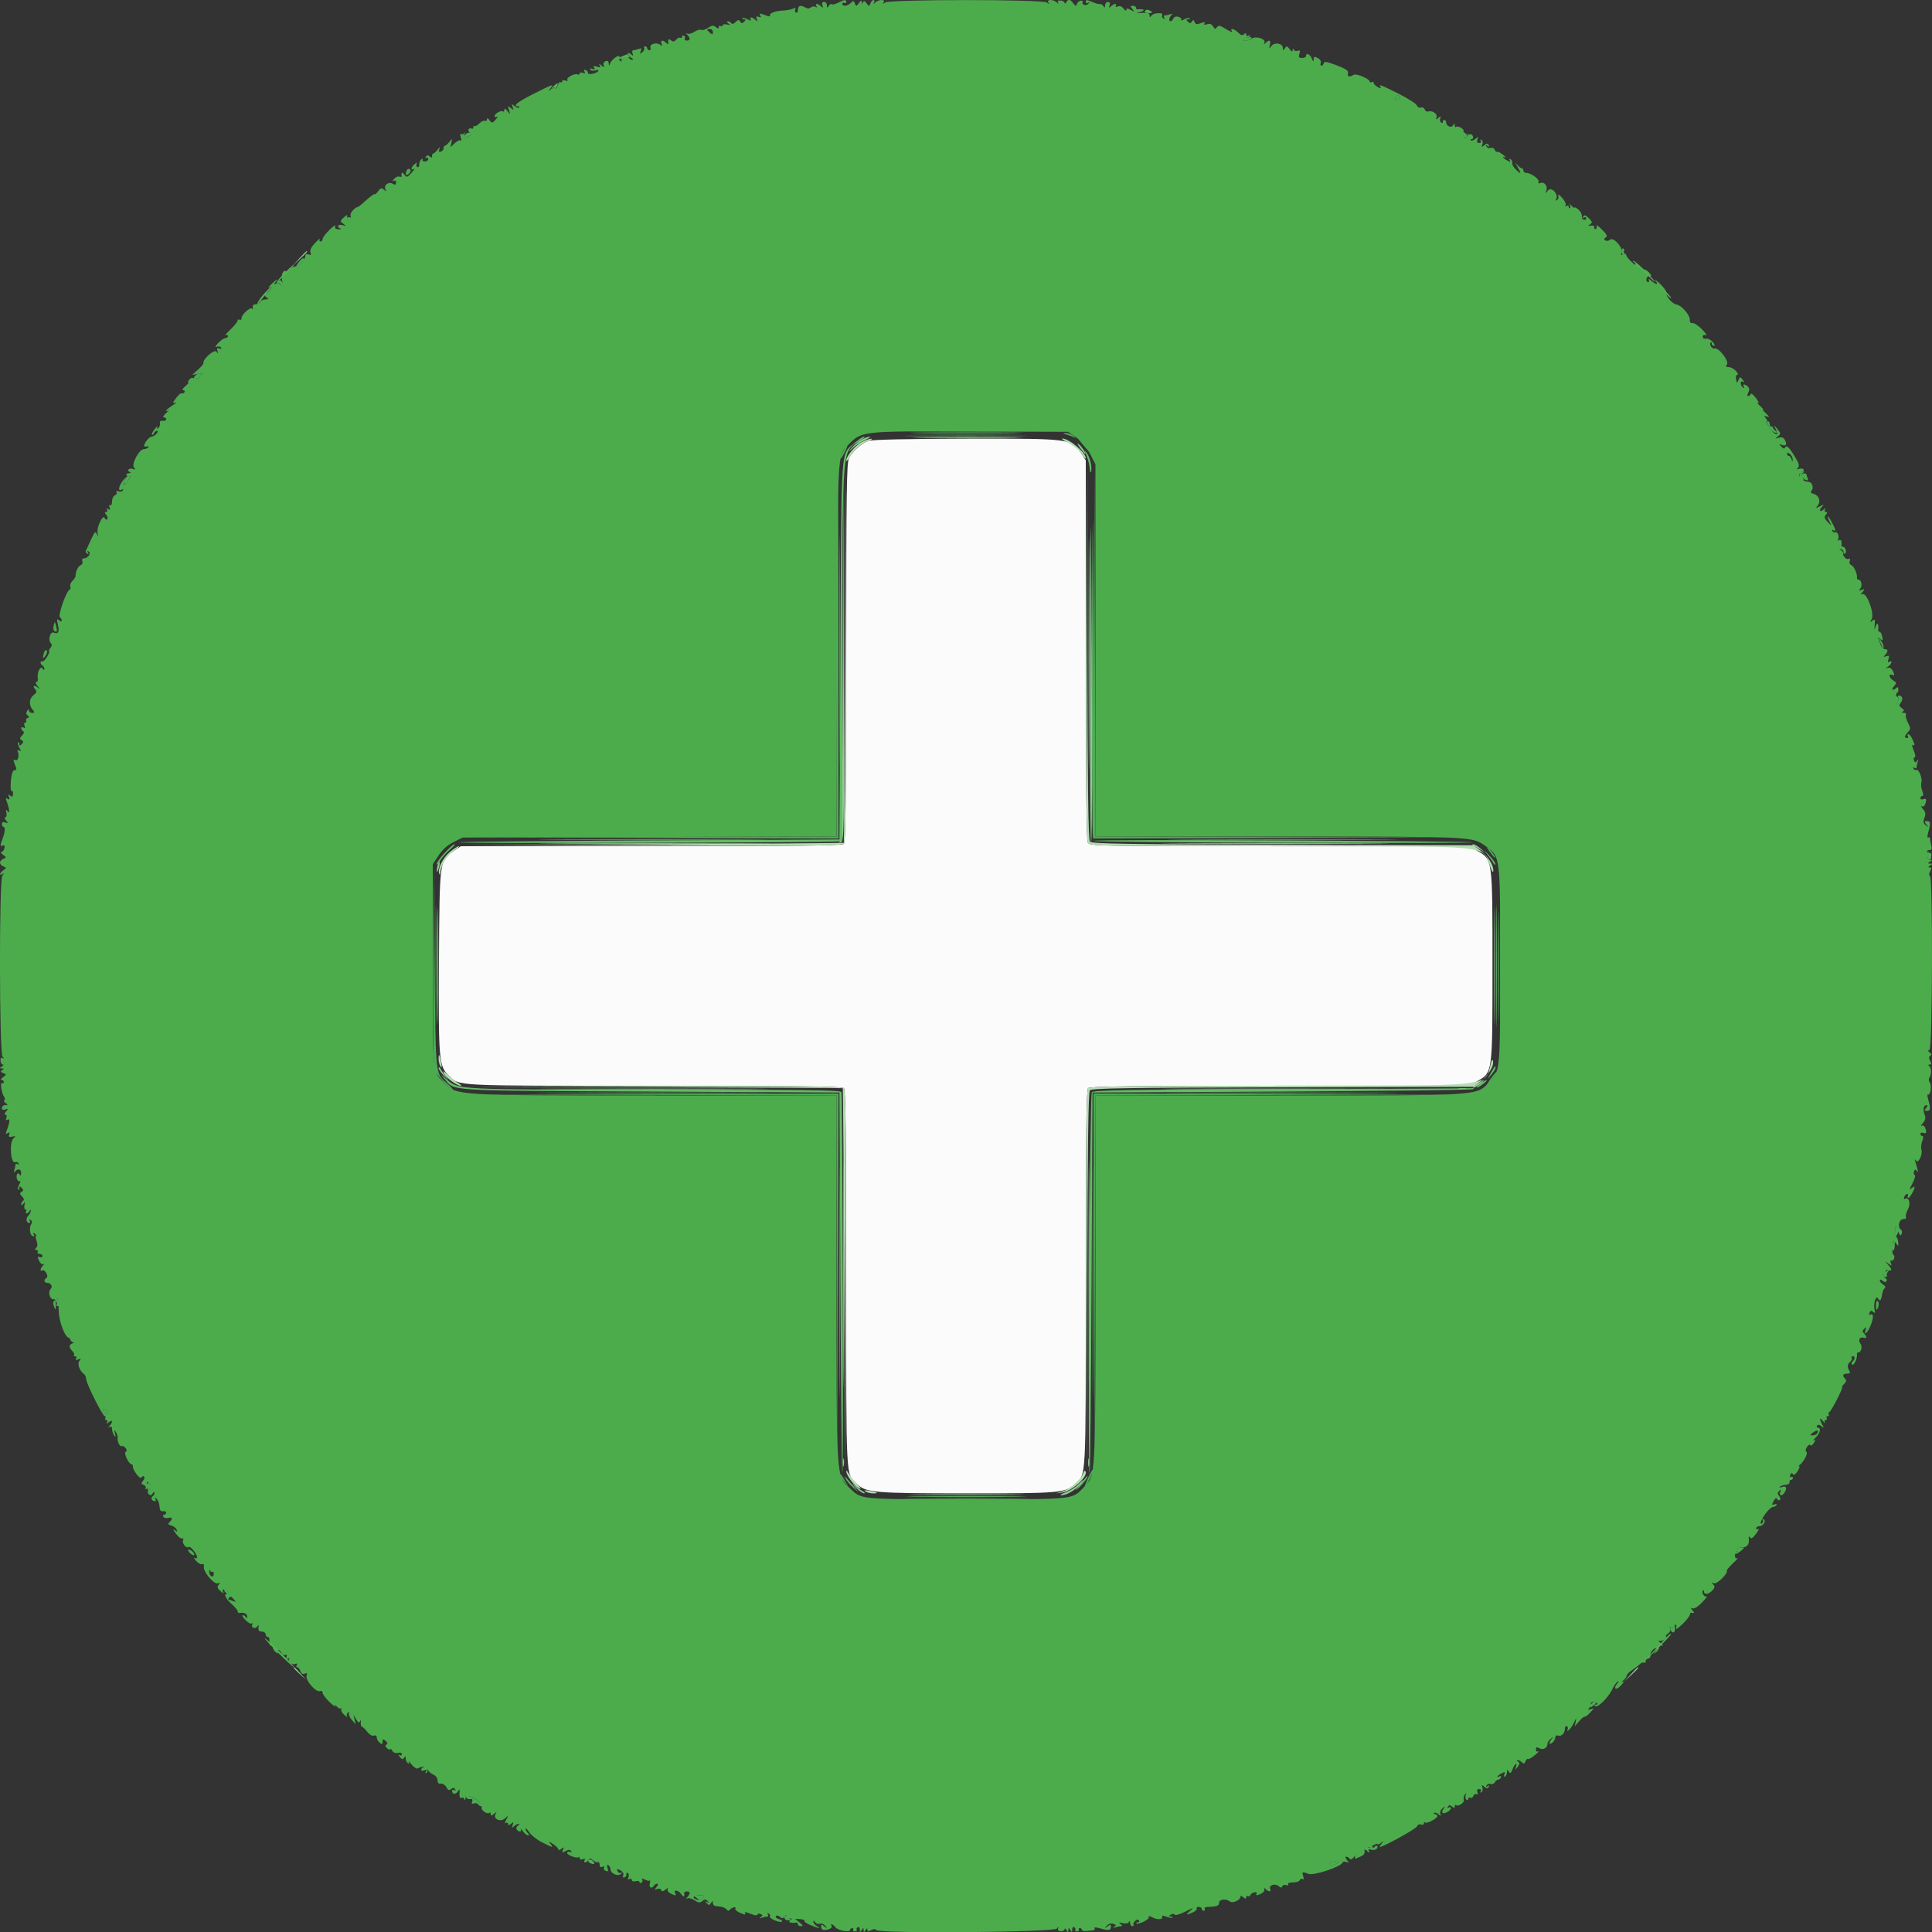 <svg id="svg" version="1.1" xmlns="http://www.w3.org/2000/svg" xmlns:xlink="http://www.w3.org/1999/xlink" width="400" height="400" viewBox="0, 0, 400,400"><rect x="0" y="0" width="400" height="400" fill="#333333" stroke="none"/><g id="svgg"><path id="path0" d="M179.800 91.281 C 178.351 91.787,176.534 93.407,175.764 94.880 C 175.290 95.788,175.200 102.187,175.200 135.100 C 175.200 165.009,175.087 174.353,174.720 174.720 C 174.353 175.087,164.945 175.200,134.813 175.200 L 95.386 175.200 93.950 176.176 C 90.982 178.193,91.014 177.954,90.885 198.763 C 90.756 219.422,90.869 220.752,92.915 222.688 C 95.254 224.901,93.231 224.800,135.094 224.800 C 165.007 224.800,174.353 224.913,174.720 225.280 C 175.087 225.647,175.200 234.991,175.200 264.900 C 175.200 307.502,175.066 305.003,177.464 307.277 C 179.325 309.041,180.976 309.180,200.200 309.188 C 219.395 309.196,220.579 309.094,222.536 307.263 C 224.933 305.020,224.800 307.503,224.800 264.900 C 224.800 234.991,224.913 225.647,225.280 225.280 C 225.647 224.913,235.016 224.798,264.980 224.793 L 304.200 224.787 305.765 223.893 C 309.059 222.012,309.000 222.450,309.000 200.000 C 309.000 177.550,309.059 177.988,305.765 176.107 L 304.200 175.213 264.914 175.207 C 226.486 175.200,225.619 175.183,225.214 174.426 C 224.937 173.908,224.800 160.719,224.800 134.485 L 224.800 95.318 223.897 93.959 C 221.789 90.788,221.851 90.796,200.215 90.832 C 187.959 90.852,180.565 91.015,179.800 91.281 " stroke="none" fill="#fbfbfb" fill-rule="evenodd"></path><path id="path1" d="M225.392 135.400 C 225.392 156.740,225.441 165.411,225.500 154.670 C 225.559 143.928,225.559 126.468,225.500 115.870 C 225.441 105.271,225.392 114.060,225.392 135.400 M116.130 174.700 C 126.872 174.759,144.332 174.759,154.930 174.700 C 165.529 174.641,156.740 174.592,135.400 174.592 C 114.060 174.592,105.389 174.641,116.130 174.700 M244.900 174.700 C 255.405 174.759,272.595 174.759,283.100 174.700 C 293.605 174.641,285.010 174.592,264.000 174.592 C 242.990 174.592,234.395 174.641,244.900 174.700 M309.385 200.000 C 309.385 210.890,309.437 215.345,309.500 209.900 C 309.563 204.455,309.563 195.545,309.500 190.100 C 309.437 184.655,309.385 189.110,309.385 200.000 M90.585 200.000 C 90.585 210.670,90.637 215.035,90.700 209.700 C 90.763 204.365,90.763 195.635,90.700 190.300 C 90.637 184.965,90.585 189.330,90.585 200.000 M244.930 225.500 C 255.452 225.559,272.552 225.559,282.930 225.500 C 293.309 225.441,284.700 225.392,263.800 225.392 C 242.900 225.392,234.409 225.441,244.930 225.500 M174.592 263.800 C 174.592 284.700,174.641 293.309,174.700 282.930 C 174.759 272.552,174.759 255.452,174.700 244.930 C 174.641 234.409,174.592 242.900,174.592 263.800 M225.392 263.800 C 225.392 284.700,225.441 293.309,225.500 282.930 C 225.559 272.552,225.559 255.452,225.500 244.930 C 225.441 234.409,225.392 242.900,225.392 263.800 M190.300 309.500 C 195.635 309.563,204.365 309.563,209.700 309.500 C 215.035 309.437,210.670 309.385,200.000 309.385 C 189.330 309.385,184.965 309.437,190.300 309.500 " stroke="none" fill="#a1d4a4" fill-rule="evenodd"></path><path id="path2" d="M61.978 53.500 L 60.600 55.000 62.100 53.622 C 63.496 52.338,63.784 52.000,63.478 52.000 C 63.412 52.000,62.737 52.675,61.978 53.500 M178.200 91.144 C 177.540 91.552,176.643 92.316,176.206 92.843 C 175.532 93.656,175.592 93.638,176.606 92.722 C 177.263 92.129,178.430 91.371,179.200 91.038 C 179.970 90.704,180.330 90.425,180.000 90.417 C 179.670 90.409,178.860 90.737,178.200 91.144 M223.599 92.700 C 224.122 93.415,224.613 94.000,224.689 94.000 C 224.993 94.000,224.001 92.500,223.345 91.967 C 222.913 91.616,223.010 91.896,223.599 92.700 M174.498 135.067 C 174.421 165.712,174.294 173.976,173.900 174.135 C 173.508 174.293,173.511 174.344,173.913 174.368 C 174.803 174.423,174.808 174.154,174.701 134.800 L 174.596 96.200 174.498 135.067 M225.695 136.100 C 225.643 157.165,225.735 174.400,225.900 174.400 C 226.172 174.400,226.169 147.036,225.894 111.400 C 225.836 103.920,225.747 115.035,225.695 136.100 M304.833 174.921 C 304.925 174.988,305.540 175.358,306.200 175.745 L 307.400 176.447 306.456 175.624 C 305.936 175.171,305.321 174.800,305.089 174.800 C 304.857 174.800,304.742 174.854,304.833 174.921 M90.649 179.015 C 90.512 179.373,90.415 179.966,90.434 180.333 C 90.453 180.700,90.627 180.469,90.821 179.820 C 91.198 178.558,91.065 177.933,90.649 179.015 M90.812 221.106 C 90.805 221.384,91.385 222.202,92.100 222.924 C 92.815 223.646,93.019 223.779,92.554 223.219 C 92.088 222.658,91.508 221.840,91.266 221.400 C 91.023 220.960,90.819 220.828,90.812 221.106 M305.800 224.427 C 305.140 224.850,304.805 225.197,305.056 225.198 C 305.306 225.199,305.936 224.846,306.456 224.413 C 307.645 223.423,307.359 223.429,305.800 224.427 M115.730 225.500 C 126.472 225.559,143.932 225.559,154.530 225.500 C 165.129 225.441,156.340 225.392,135.000 225.392 C 113.660 225.392,104.989 225.441,115.730 225.500 M302.100 225.476 C 302.485 225.576,303.115 225.576,303.500 225.476 C 303.885 225.375,303.570 225.293,302.800 225.293 C 302.030 225.293,301.715 225.375,302.100 225.476 M174.493 302.800 C 174.493 303.570,174.575 303.885,174.676 303.500 C 174.776 303.115,174.776 302.485,174.676 302.100 C 174.575 301.715,174.493 302.030,174.493 302.800 M225.293 302.800 C 225.293 303.570,225.375 303.885,225.476 303.500 C 225.576 303.115,225.576 302.485,225.476 302.100 C 225.375 301.715,225.293 302.030,225.293 302.800 M177.076 307.900 C 177.798 308.615,178.616 309.195,178.894 309.188 C 179.172 309.181,179.040 308.977,178.600 308.734 C 178.160 308.492,177.342 307.912,176.781 307.446 C 176.221 306.981,176.354 307.185,177.076 307.900 M223.158 307.424 C 222.594 307.988,221.428 308.700,220.567 309.007 C 219.705 309.314,219.324 309.573,219.720 309.582 C 220.730 309.607,222.426 308.662,223.570 307.438 C 224.823 306.097,224.496 306.086,223.158 307.424 M60.800 345.325 C 60.800 345.394,61.385 345.979,62.100 346.625 L 63.400 347.800 62.225 346.500 C 61.130 345.288,60.800 345.016,60.800 345.325 M337.578 346.700 L 336.200 348.200 337.700 346.822 C 339.096 345.538,339.384 345.200,339.078 345.200 C 339.012 345.200,338.337 345.875,337.578 346.700 " stroke="none" fill="#90cb92" fill-rule="evenodd"></path><path id="path3" d="M173.528 0.564 C 172.939 0.872,172.344 1.011,172.207 0.873 C 172.069 0.736,171.789 0.888,171.584 1.212 C 171.272 1.705,171.211 1.687,171.206 1.100 C 171.203 0.715,170.936 0.400,170.613 0.400 C 170.226 0.400,170.109 0.639,170.271 1.100 C 170.472 1.671,170.419 1.708,169.979 1.300 C 169.302 0.672,168.657 0.646,169.038 1.262 C 169.219 1.554,169.148 1.615,168.844 1.427 C 168.581 1.264,168.142 1.316,167.869 1.543 C 167.557 1.802,167.156 1.817,166.787 1.583 C 165.824 0.974,165.200 1.148,165.200 2.024 C 165.200 2.480,165.019 2.735,164.793 2.596 C 164.570 2.458,164.509 2.147,164.659 1.904 C 164.845 1.603,164.690 1.570,164.166 1.799 C 163.745 1.984,162.860 2.153,162.200 2.176 C 160.575 2.232,159.137 2.775,159.417 3.228 C 159.548 3.439,159.195 3.426,158.597 3.199 C 157.251 2.687,157.089 2.697,157.442 3.268 C 157.635 3.580,157.516 3.653,157.086 3.488 C 156.606 3.304,156.502 3.415,156.679 3.920 C 156.874 4.474,156.818 4.508,156.379 4.100 C 155.714 3.483,155.055 3.441,155.425 4.040 C 155.608 4.336,155.408 4.326,154.814 4.007 C 154.329 3.748,153.827 3.640,153.699 3.768 C 153.571 3.895,153.713 4.000,154.013 4.000 C 154.449 4.000,154.459 4.101,154.063 4.497 C 153.668 4.892,153.500 4.886,153.241 4.467 C 152.979 4.043,152.794 4.063,152.284 4.574 C 151.895 4.963,151.555 5.051,151.402 4.803 C 151.265 4.581,150.938 4.403,150.676 4.406 C 150.382 4.410,150.430 4.576,150.800 4.841 C 151.282 5.185,151.223 5.231,150.500 5.072 C 150.005 4.964,149.600 5.049,149.600 5.261 C 149.600 5.473,149.420 5.536,149.200 5.400 C 148.980 5.264,148.800 5.365,148.800 5.625 C 148.800 5.978,148.649 5.972,148.202 5.602 C 147.720 5.202,147.408 5.234,146.591 5.769 C 146.033 6.134,145.395 6.320,145.171 6.182 C 144.948 6.044,144.318 6.224,143.771 6.582 C 143.225 6.940,142.557 7.109,142.289 6.958 C 141.922 6.751,141.925 6.817,142.300 7.221 C 142.976 7.950,142.929 8.400,142.176 8.400 C 141.833 8.400,141.656 8.232,141.783 8.028 C 141.909 7.823,141.830 7.542,141.607 7.404 C 141.383 7.266,141.200 7.354,141.200 7.600 C 141.200 7.846,141.040 7.949,140.845 7.828 C 140.650 7.707,140.266 7.879,139.992 8.209 C 139.613 8.666,139.363 8.701,138.947 8.356 C 138.422 7.920,138.220 8.150,138.381 9.000 C 138.423 9.220,138.228 9.175,137.949 8.900 C 137.228 8.191,136.668 8.280,136.966 9.057 C 137.162 9.567,137.100 9.615,136.688 9.273 C 135.969 8.677,134.394 9.118,134.670 9.839 C 134.789 10.148,134.686 10.400,134.443 10.400 C 134.199 10.400,134.000 10.220,134.000 10.000 C 134.000 9.780,133.809 9.600,133.576 9.600 C 133.343 9.600,133.251 9.760,133.372 9.955 C 133.493 10.150,133.319 10.535,132.986 10.811 C 132.477 11.234,132.425 11.199,132.660 10.587 C 132.881 10.011,132.794 9.917,132.237 10.131 C 131.851 10.279,131.350 10.400,131.124 10.400 C 130.899 10.400,130.828 10.695,130.966 11.057 C 131.177 11.606,131.118 11.630,130.609 11.208 C 130.223 10.887,130.000 10.859,130.000 11.131 C 130.000 11.367,130.315 11.744,130.700 11.968 C 131.085 12.192,131.186 12.381,130.924 12.388 C 130.662 12.395,130.346 12.237,130.223 12.038 C 130.100 11.838,129.641 11.769,129.204 11.883 C 128.767 11.997,128.525 12.278,128.666 12.507 C 128.817 12.751,128.730 12.804,128.455 12.634 C 128.198 12.475,128.091 12.177,128.217 11.972 C 128.344 11.768,128.291 11.600,128.100 11.600 C 127.573 11.600,126.519 12.525,126.278 13.200 C 126.106 13.679,126.057 13.662,126.032 13.113 C 126.011 12.660,125.787 12.507,125.377 12.664 C 125.021 12.801,124.853 13.162,124.986 13.508 C 125.187 14.031,125.126 14.038,124.532 13.557 C 123.976 13.105,123.908 13.102,124.173 13.543 C 124.426 13.963,124.296 14.021,123.600 13.800 C 122.926 13.586,122.779 13.642,123.016 14.025 C 123.242 14.391,123.137 14.461,122.645 14.273 C 122.222 14.110,122.056 14.167,122.213 14.421 C 122.353 14.647,122.835 14.716,123.284 14.573 C 123.778 14.417,124.004 14.470,123.856 14.709 C 123.526 15.243,121.619 15.583,121.720 15.091 C 121.764 14.876,121.550 14.609,121.244 14.498 C 120.869 14.362,120.793 14.465,121.010 14.816 C 121.241 15.190,121.144 15.264,120.666 15.081 C 120.300 14.940,120.000 15.010,120.000 15.236 C 120.000 15.462,119.833 15.544,119.630 15.419 C 119.078 15.077,117.185 16.052,117.478 16.526 C 117.632 16.775,117.469 16.835,117.066 16.681 C 116.700 16.540,116.400 16.610,116.400 16.836 C 116.400 17.062,116.240 17.149,116.045 17.028 C 115.850 16.908,115.588 17.204,115.461 17.687 C 115.335 18.170,115.106 18.439,114.953 18.286 C 114.799 18.133,114.387 18.230,114.037 18.503 C 113.473 18.943,113.463 18.919,113.949 18.300 C 114.718 17.320,114.551 17.374,110.451 19.439 C 107.131 21.111,106.025 22.000,107.267 22.000 C 107.523 22.000,107.618 22.116,107.476 22.257 C 107.335 22.398,106.911 22.263,106.535 21.957 C 105.927 21.462,105.882 21.484,106.134 22.157 C 106.385 22.825,106.341 22.849,105.751 22.360 C 105.151 21.862,105.114 21.906,105.384 22.803 C 105.674 23.771,105.664 23.777,105.054 23.000 C 104.616 22.443,104.422 22.372,104.413 22.767 C 104.406 23.078,104.286 23.220,104.147 23.081 C 103.811 22.745,102.400 23.517,102.400 24.038 C 102.400 24.263,102.625 24.316,102.900 24.155 C 103.175 23.994,103.059 24.252,102.641 24.728 C 101.929 25.540,101.851 25.550,101.354 24.896 C 101.002 24.432,100.821 24.374,100.813 24.724 C 100.806 25.012,100.627 25.140,100.415 25.009 C 100.203 24.878,99.678 25.122,99.248 25.552 C 98.818 25.982,98.362 26.228,98.233 26.100 C 98.105 25.972,98.000 26.087,98.000 26.357 C 98.000 26.627,97.832 26.744,97.628 26.617 C 97.423 26.491,97.149 26.559,97.019 26.769 C 96.889 26.979,97.046 27.298,97.367 27.478 C 97.832 27.738,97.748 27.900,96.958 28.273 C 96.043 28.704,95.982 28.673,96.179 27.871 C 96.296 27.392,96.289 27.226,96.162 27.502 C 96.035 27.779,95.748 27.891,95.523 27.752 C 95.260 27.590,95.219 27.839,95.407 28.450 C 95.568 28.972,95.555 29.263,95.379 29.096 C 95.203 28.929,94.652 29.175,94.155 29.642 L 93.251 30.492 93.455 29.546 C 93.656 28.616,93.649 28.613,93.012 29.400 C 92.657 29.840,92.238 30.200,92.083 30.200 C 91.927 30.200,91.823 30.414,91.852 30.676 C 91.880 30.938,91.635 31.255,91.307 31.380 C 90.873 31.547,90.778 31.417,90.956 30.905 C 91.156 30.333,91.085 30.351,90.584 31.000 C 90.244 31.440,89.838 31.800,89.683 31.800 C 89.527 31.800,89.426 32.031,89.458 32.314 C 89.501 32.692,89.378 32.714,88.994 32.395 C 88.615 32.080,88.389 32.093,88.174 32.442 C 88.003 32.718,88.045 32.820,88.272 32.679 C 88.489 32.545,88.667 32.659,88.667 32.932 C 88.667 33.205,88.350 33.429,87.963 33.429 C 87.576 33.429,87.363 33.259,87.491 33.052 C 87.619 32.846,87.516 32.805,87.262 32.962 C 87.008 33.119,86.800 33.607,86.800 34.047 C 86.800 34.487,86.617 34.734,86.393 34.596 C 86.170 34.458,86.114 34.132,86.270 33.872 C 86.432 33.603,86.262 33.636,85.877 33.949 C 85.096 34.583,84.955 35.389,85.700 34.959 C 85.975 34.801,85.755 35.160,85.210 35.757 C 84.291 36.765,84.184 36.793,83.710 36.145 C 83.256 35.524,83.025 35.664,83.148 36.486 C 83.171 36.643,82.951 36.679,82.659 36.567 C 82.367 36.455,81.874 36.676,81.564 37.059 C 81.199 37.508,81.177 37.647,81.500 37.453 C 81.817 37.263,82.000 37.387,82.000 37.790 C 82.000 38.292,81.839 38.342,81.242 38.022 C 80.342 37.541,79.339 38.445,79.842 39.282 C 80.096 39.704,80.034 39.704,79.513 39.281 C 78.973 38.844,78.782 38.891,78.300 39.578 C 77.986 40.027,77.647 40.313,77.547 40.213 C 77.447 40.113,76.608 40.724,75.683 41.570 C 74.757 42.416,74.000 43.010,74.000 42.892 C 74.000 42.773,73.634 43.008,73.186 43.413 C 72.738 43.818,72.466 44.395,72.581 44.696 C 72.697 44.996,72.628 45.141,72.430 45.018 C 72.231 44.895,71.992 44.931,71.900 45.098 C 71.807 45.264,71.799 45.140,71.883 44.822 C 71.989 44.416,71.784 44.472,71.191 45.008 C 70.382 45.741,70.377 45.795,71.073 46.327 C 71.750 46.844,71.737 46.864,70.900 46.614 C 69.968 46.337,69.605 46.981,70.500 47.326 C 70.775 47.432,70.591 47.498,70.090 47.473 C 69.446 47.441,69.249 47.249,69.415 46.814 C 69.544 46.476,69.008 46.820,68.225 47.578 C 67.441 48.337,66.800 49.192,66.800 49.478 C 66.800 49.765,66.609 50.000,66.376 50.000 C 66.143 50.000,66.069 49.775,66.210 49.500 C 66.352 49.225,65.917 49.583,65.245 50.295 C 64.438 51.148,64.109 51.819,64.280 52.264 C 64.477 52.777,64.378 52.877,63.869 52.682 C 63.415 52.508,63.200 52.631,63.200 53.066 C 63.200 53.787,61.736 55.200,60.988 55.200 C 60.718 55.200,60.270 55.474,59.992 55.810 C 59.714 56.145,59.393 56.327,59.280 56.213 C 58.706 55.639,58.089 56.916,58.406 58.021 C 58.608 58.724,58.594 59.200,58.372 59.200 C 58.167 59.200,58.000 59.026,58.000 58.813 C 58.000 58.599,57.685 58.543,57.300 58.687 C 56.667 58.925,56.656 58.876,57.188 58.175 C 57.573 57.668,57.400 57.735,56.688 58.370 C 55.538 59.395,55.265 59.849,56.100 59.347 C 56.647 59.018,55.671 60.397,55.000 60.900 C 54.749 61.088,54.824 61.347,55.200 61.594 C 55.691 61.916,55.642 61.989,54.933 61.994 C 54.457 61.997,53.992 62.224,53.901 62.498 C 53.809 62.772,53.389 62.997,52.967 62.998 C 52.493 62.999,52.251 63.229,52.333 63.600 C 52.407 63.930,52.330 64.063,52.163 63.896 C 51.778 63.512,50.000 65.153,50.000 65.893 C 50.000 66.198,49.820 66.336,49.600 66.200 C 49.380 66.064,49.200 66.141,49.200 66.371 C 49.200 66.601,48.525 67.438,47.700 68.230 C 46.875 69.023,46.425 69.555,46.700 69.412 C 46.975 69.269,47.200 69.343,47.200 69.576 C 47.200 69.809,46.961 70.000,46.670 70.000 C 46.378 70.000,45.707 70.460,45.179 71.022 C 44.551 71.691,44.444 71.958,44.869 71.795 C 45.227 71.658,45.637 71.736,45.780 71.968 C 45.940 72.226,45.798 72.297,45.416 72.151 C 44.946 71.970,44.851 72.095,45.033 72.655 C 45.236 73.279,45.203 73.303,44.826 72.800 C 44.387 72.214,41.890 74.418,42.120 75.189 C 42.164 75.336,41.660 75.940,41.000 76.532 L 39.800 77.607 40.945 77.422 C 42.059 77.242,42.071 77.258,41.385 78.017 C 40.888 78.566,40.534 78.678,40.192 78.394 C 39.855 78.113,39.553 78.175,39.204 78.595 C 38.928 78.928,38.834 79.200,38.995 79.200 C 39.157 79.200,38.864 79.554,38.344 79.987 C 37.809 80.432,37.627 80.779,37.924 80.787 C 38.212 80.794,38.334 80.983,38.196 81.207 C 38.058 81.430,37.806 81.527,37.636 81.422 C 37.466 81.317,36.937 81.759,36.460 82.405 C 35.712 83.415,35.690 83.546,36.296 83.346 C 36.683 83.219,36.415 83.491,35.700 83.952 C 34.985 84.412,34.400 84.903,34.400 85.043 C 34.400 85.183,34.634 85.141,34.919 84.949 C 35.204 84.757,34.979 85.004,34.419 85.498 C 33.859 85.992,33.625 86.397,33.900 86.398 C 34.175 86.399,34.400 86.588,34.400 86.818 C 34.400 87.047,34.085 87.182,33.700 87.118 C 33.234 87.039,33.037 87.224,33.111 87.670 C 33.171 88.038,33.009 88.471,32.749 88.632 C 32.433 88.827,32.375 88.737,32.573 88.362 C 32.736 88.053,32.506 88.247,32.062 88.794 C 31.618 89.341,31.357 89.881,31.482 89.994 C 31.607 90.107,31.790 89.975,31.888 89.700 C 31.986 89.425,32.254 89.200,32.482 89.200 C 32.733 89.200,32.701 89.438,32.400 89.800 C 32.126 90.130,31.675 90.400,31.397 90.400 C 31.119 90.400,30.597 90.850,30.237 91.400 C 29.614 92.351,29.701 92.595,30.600 92.414 C 30.820 92.370,30.852 92.481,30.672 92.662 C 30.491 92.842,30.085 92.992,29.768 92.995 C 28.822 93.003,27.166 96.074,27.731 96.772 C 28.113 97.242,28.072 97.302,27.513 97.092 C 26.729 96.799,26.129 97.424,26.898 97.734 C 27.192 97.853,27.100 97.950,26.676 97.968 C 26.278 97.986,26.066 98.183,26.204 98.407 C 26.342 98.630,26.642 98.698,26.869 98.557 C 27.097 98.417,26.974 98.774,26.595 99.351 C 25.752 100.638,25.462 100.692,25.803 99.500 C 26.013 98.767,25.911 98.818,25.253 99.775 C 24.447 100.948,24.468 101.853,25.289 101.345 C 25.542 101.188,25.609 101.262,25.449 101.521 C 25.298 101.765,24.881 101.852,24.522 101.715 C 24.115 101.558,23.968 101.625,24.132 101.890 C 24.277 102.124,24.126 102.419,23.798 102.546 C 23.469 102.672,23.200 103.241,23.200 103.811 C 23.200 104.392,23.026 104.740,22.805 104.603 C 22.570 104.458,22.516 104.637,22.673 105.045 C 22.865 105.547,22.794 105.644,22.406 105.404 C 22.054 105.186,21.972 105.231,22.162 105.538 C 22.319 105.792,22.235 106.000,21.975 106.000 C 21.626 106.000,21.635 106.160,22.008 106.610 C 22.286 106.945,22.374 107.350,22.202 107.510 C 22.031 107.669,21.805 107.560,21.701 107.267 C 21.359 106.306,19.973 109.128,20.202 110.316 C 20.370 111.179,20.341 111.237,20.064 110.600 C 19.760 109.902,19.600 110.054,18.810 111.800 C 18.312 112.900,17.834 113.923,17.746 114.072 C 17.659 114.222,17.798 114.475,18.055 114.634 C 18.367 114.827,18.416 114.749,18.200 114.400 C 17.981 114.046,18.032 113.973,18.358 114.174 C 18.948 114.539,18.208 115.600,17.364 115.600 C 17.051 115.600,16.921 115.850,17.054 116.197 C 17.182 116.529,17.015 116.896,16.678 117.026 C 16.150 117.228,15.642 118.341,15.632 119.314 C 15.630 119.487,15.342 119.915,14.991 120.266 C 14.641 120.616,14.444 121.138,14.555 121.426 C 14.665 121.713,14.603 122.005,14.417 122.074 C 13.757 122.319,11.975 127.335,12.397 127.757 C 13.014 128.374,12.876 128.961,12.238 128.432 C 11.765 128.039,11.727 128.190,11.997 129.385 C 12.333 130.877,12.062 131.352,11.087 130.978 C 10.381 130.707,9.905 132.545,10.522 133.162 C 10.794 133.434,10.758 133.768,10.414 134.183 C 10.132 134.522,10.024 134.800,10.174 134.800 C 10.323 134.800,10.132 135.330,9.749 135.978 C 9.366 136.626,8.906 137.066,8.727 136.955 C 8.547 136.844,8.400 136.933,8.400 137.153 C 8.400 137.373,8.580 137.664,8.800 137.800 C 9.020 137.936,9.197 138.262,9.194 138.524 C 9.190 138.813,9.041 138.769,8.814 138.410 C 8.368 137.704,7.606 139.314,7.825 140.500 C 7.896 140.885,7.757 141.200,7.515 141.200 C 7.274 141.200,7.414 141.605,7.827 142.100 C 8.241 142.595,8.323 142.775,8.009 142.500 C 7.190 141.780,6.605 141.884,7.231 142.638 C 7.680 143.179,7.634 143.376,6.924 143.938 C 6.012 144.661,5.946 145.971,6.772 146.967 C 7.215 147.500,7.196 147.600,6.649 147.600 C 6.292 147.600,5.997 147.375,5.994 147.100 C 5.990 146.762,5.867 146.791,5.615 147.189 C 5.370 147.577,5.406 147.895,5.721 148.120 C 6.090 148.382,6.084 148.508,5.698 148.665 C 5.421 148.777,5.297 149.033,5.421 149.234 C 5.545 149.435,5.462 149.600,5.236 149.600 C 5.010 149.600,4.940 149.900,5.081 150.266 C 5.252 150.713,5.183 150.836,4.868 150.642 C 4.611 150.483,4.400 150.533,4.400 150.753 C 4.400 150.973,4.581 151.265,4.803 151.402 C 5.051 151.555,4.963 151.895,4.574 152.284 C 4.063 152.794,4.043 152.979,4.467 153.241 C 4.886 153.500,4.892 153.668,4.497 154.063 C 4.101 154.459,4.000 154.449,4.000 154.013 C 4.000 153.713,3.895 153.571,3.768 153.699 C 3.640 153.827,3.748 154.329,4.007 154.814 C 4.384 155.517,4.376 155.633,3.972 155.383 C 3.612 155.160,3.538 155.263,3.719 155.734 C 4.033 156.552,3.648 157.677,3.158 157.374 C 2.700 157.091,2.708 157.305,3.199 158.597 C 3.418 159.174,3.437 159.546,3.241 159.425 C 3.044 159.304,2.750 159.519,2.586 159.902 C 2.174 160.870,2.053 164.015,2.437 163.777 C 2.610 163.670,2.725 163.937,2.692 164.371 C 2.647 164.975,2.510 165.057,2.107 164.723 C 1.696 164.382,1.642 164.444,1.859 165.009 C 2.066 165.548,2.000 165.647,1.600 165.400 C 1.203 165.154,1.134 165.251,1.334 165.772 C 1.937 167.344,2.090 168.632,1.598 168.000 C 1.210 167.502,1.164 167.553,1.328 168.300 C 1.436 168.795,1.340 169.200,1.114 169.200 C 0.886 169.200,0.947 169.501,1.251 169.875 C 1.732 170.466,1.713 170.517,1.100 170.287 C 0.632 170.112,0.400 170.220,0.400 170.613 C 0.400 170.936,0.550 171.200,0.733 171.200 C 1.109 171.200,1.056 172.205,0.617 173.400 C -0.001 175.082,-0.009 175.289,0.550 175.074 C 0.944 174.923,1.050 175.087,0.908 175.630 C 0.797 176.053,0.513 176.400,0.277 176.400 C 0.041 176.400,0.196 176.657,0.624 176.971 C 1.347 177.504,1.352 177.561,0.700 177.814 C 0.315 177.963,0.000 178.317,0.000 178.600 C 0.000 178.883,0.315 179.237,0.700 179.386 C 1.367 179.644,1.367 179.682,0.700 180.173 C -0.096 180.759,-0.263 181.405,0.500 180.947 C 0.895 180.709,0.894 180.777,0.496 181.269 C -0.198 182.127,-0.159 217.909,0.537 218.777 C 0.890 219.217,0.887 219.286,0.524 219.068 C 0.214 218.882,0.070 219.064,0.109 219.591 C 0.143 220.036,0.357 220.403,0.585 220.406 C 0.813 220.409,0.730 220.587,0.400 220.800 C -0.133 221.145,-0.133 221.189,0.400 221.200 C 0.882 221.210,0.895 221.279,0.466 221.550 C 0.048 221.816,0.091 221.950,0.666 222.173 C 1.370 222.445,1.368 222.481,0.624 223.029 C 0.196 223.343,0.061 223.600,0.324 223.600 C 0.586 223.600,0.800 223.791,0.800 224.024 C 0.800 224.257,0.636 224.346,0.435 224.221 C -0.018 223.942,0.335 226.430,0.834 227.037 C 1.032 227.277,1.065 227.602,0.908 227.759 C 0.751 227.915,0.888 228.211,1.212 228.416 C 1.705 228.728,1.687 228.789,1.100 228.794 C 0.715 228.797,0.400 229.064,0.400 229.387 C 0.400 229.780,0.632 229.888,1.100 229.713 C 1.713 229.483,1.732 229.534,1.251 230.125 C 0.910 230.544,0.868 230.800,1.138 230.800 C 1.381 230.800,1.462 231.095,1.319 231.466 C 1.135 231.947,1.210 232.041,1.590 231.806 C 2.121 231.478,2.019 232.444,1.334 234.228 C 1.134 234.749,1.203 234.846,1.600 234.600 C 1.984 234.363,2.068 234.445,1.898 234.889 C 1.717 235.360,1.870 235.465,2.530 235.325 C 3.284 235.165,3.320 235.211,2.796 235.670 C 1.847 236.502,2.233 241.198,3.201 240.599 C 3.390 240.483,3.675 240.598,3.834 240.855 C 4.015 241.148,3.950 241.216,3.662 241.038 C 3.408 240.881,3.200 240.929,3.200 241.144 C 3.200 241.359,3.093 241.864,2.962 242.267 C 2.825 242.689,2.868 242.830,3.062 242.600 C 3.708 241.835,4.400 241.994,4.368 242.900 C 4.351 243.395,4.246 243.574,4.134 243.298 C 3.815 242.506,3.252 243.111,3.483 243.996 C 3.597 244.433,3.868 244.681,4.085 244.547 C 4.302 244.413,4.267 244.701,4.007 245.186 C 3.748 245.671,3.640 246.173,3.768 246.301 C 3.895 246.429,4.000 246.287,4.000 245.987 C 4.000 245.551,4.101 245.541,4.497 245.937 C 4.892 246.332,4.886 246.500,4.467 246.759 C 4.043 247.021,4.063 247.206,4.574 247.716 C 4.963 248.105,5.051 248.445,4.803 248.598 C 4.581 248.735,4.403 249.062,4.406 249.324 C 4.410 249.618,4.576 249.570,4.841 249.200 C 5.185 248.718,5.231 248.777,5.072 249.500 C 4.964 249.995,5.049 250.400,5.261 250.400 C 5.473 250.400,5.536 250.580,5.400 250.800 C 5.264 251.020,5.328 251.200,5.543 251.200 C 5.758 251.200,6.024 250.975,6.135 250.700 C 6.277 250.348,6.346 250.340,6.368 250.671 C 6.386 250.931,6.161 251.382,5.868 251.675 C 5.297 252.246,5.415 253.200,6.057 253.200 C 6.272 253.200,6.319 252.992,6.162 252.738 C 5.981 252.445,6.053 252.385,6.358 252.574 C 6.631 252.743,6.699 253.072,6.514 253.336 C 5.996 254.077,6.149 255.712,6.756 255.917 C 7.126 256.041,7.206 255.933,6.994 255.590 C 6.780 255.243,6.835 255.174,7.165 255.378 C 7.433 255.544,7.563 255.771,7.452 255.881 C 7.342 255.992,7.406 256.491,7.596 256.990 C 7.818 257.573,7.780 258.060,7.491 258.349 C 7.156 258.684,7.170 258.800,7.544 258.800 C 7.821 258.800,7.936 258.980,7.800 259.200 C 7.664 259.420,7.833 259.600,8.176 259.600 C 8.519 259.600,8.800 259.799,8.800 260.043 C 8.800 260.286,8.538 260.385,8.217 260.262 C 7.736 260.077,7.712 260.207,8.076 261.007 C 8.318 261.539,8.716 261.864,8.958 261.729 C 9.201 261.593,9.175 261.725,8.900 262.021 C 8.314 262.653,8.229 263.353,8.780 263.012 C 8.989 262.883,9.349 263.132,9.581 263.565 C 9.860 264.087,9.867 264.435,9.601 264.599 C 9.005 264.968,9.116 265.600,9.776 265.600 C 10.542 265.600,10.989 266.371,10.505 266.855 C 9.806 267.554,10.401 269.254,11.249 268.985 C 12.052 268.730,12.072 268.784,12.154 271.400 C 12.232 273.878,13.607 277.252,14.432 276.990 C 15.261 276.727,15.782 277.845,14.975 278.154 C 14.242 278.436,14.244 278.987,14.981 279.724 C 15.300 280.043,15.450 280.416,15.314 280.552 C 15.178 280.689,15.287 280.800,15.557 280.800 C 15.829 280.800,15.919 281.008,15.758 281.268 C 15.559 281.590,15.694 281.650,16.191 281.459 C 16.786 281.230,16.829 281.283,16.434 281.759 C 15.941 282.353,16.460 283.815,17.400 284.485 C 17.620 284.642,17.819 285.109,17.842 285.524 C 17.899 286.527,21.250 293.200,21.697 293.200 C 21.890 293.200,21.936 293.380,21.800 293.600 C 21.664 293.820,21.754 294.000,22.000 294.000 C 22.251 294.000,22.316 294.219,22.147 294.500 C 21.943 294.840,22.063 294.824,22.523 294.451 C 23.306 293.816,23.442 294.379,22.700 295.179 C 22.300 295.610,22.300 295.661,22.700 295.435 C 23.019 295.255,23.202 295.414,23.206 295.876 C 23.209 296.274,23.401 296.870,23.632 297.200 C 23.956 297.663,23.996 297.572,23.807 296.800 C 23.602 295.962,23.633 295.913,23.999 296.497 C 24.240 296.880,24.400 297.420,24.355 297.697 C 24.237 298.427,24.830 299.629,25.197 299.402 C 25.369 299.296,25.718 299.461,25.974 299.769 C 26.298 300.159,26.309 300.409,26.013 300.592 C 25.560 300.872,26.697 303.200,27.286 303.200 C 27.459 303.200,27.559 303.335,27.508 303.500 C 27.315 304.131,28.960 306.388,29.260 305.903 C 29.423 305.639,29.682 305.549,29.835 305.702 C 29.989 305.855,29.888 306.253,29.612 306.586 C 29.202 307.080,29.227 307.236,29.753 307.437 C 30.106 307.573,30.279 307.873,30.136 308.104 C 29.988 308.343,30.067 308.405,30.321 308.249 C 30.565 308.098,30.649 307.665,30.508 307.287 C 30.284 306.691,30.338 306.671,30.914 307.140 C 31.511 307.625,31.516 307.741,30.963 308.294 C 30.514 308.743,30.468 309.028,30.791 309.351 C 31.114 309.674,31.335 309.633,31.611 309.197 C 31.837 308.838,31.990 308.790,31.994 309.076 C 31.997 309.338,31.817 309.666,31.593 309.804 C 31.127 310.092,31.450 310.800,32.047 310.800 C 32.267 310.800,32.320 310.575,32.165 310.300 C 31.946 309.911,32.004 309.913,32.428 310.307 C 32.729 310.586,32.999 311.306,33.029 311.907 C 33.069 312.686,33.274 312.966,33.742 312.882 C 34.104 312.818,34.400 312.953,34.400 313.182 C 34.400 313.412,34.209 313.600,33.976 313.600 C 33.743 313.600,33.674 313.796,33.822 314.035 C 33.969 314.274,34.430 314.381,34.845 314.272 C 35.711 314.046,35.824 314.416,35.107 315.133 C 34.716 315.524,34.793 315.673,35.479 315.853 C 35.955 315.977,36.451 316.357,36.581 316.696 C 36.787 317.231,36.727 317.239,36.133 316.757 C 35.721 316.422,35.823 316.713,36.387 317.484 C 36.904 318.191,37.509 318.656,37.732 318.519 C 37.970 318.371,38.036 318.529,37.892 318.905 C 37.641 319.559,38.626 320.707,39.063 320.271 C 39.356 319.977,40.800 321.736,40.800 322.387 C 40.800 322.644,40.580 322.718,40.300 322.555 C 40.025 322.394,40.149 322.660,40.575 323.145 C 41.001 323.631,41.574 323.942,41.847 323.837 C 42.157 323.718,42.292 323.921,42.205 324.372 C 42.013 325.372,44.323 328.115,45.106 327.815 C 45.582 327.632,45.615 327.700,45.258 328.130 C 44.905 328.555,44.998 328.850,45.670 329.439 C 46.147 329.858,46.414 329.987,46.262 329.728 C 45.765 328.875,46.640 328.823,47.227 329.670 C 47.542 330.126,48.070 330.781,48.400 331.127 C 48.937 331.689,48.923 331.726,48.267 331.478 C 47.864 331.325,47.449 331.200,47.344 331.200 C 47.239 331.200,47.256 331.032,47.383 330.828 C 47.509 330.623,47.443 330.350,47.234 330.221 C 46.156 329.555,46.594 330.887,47.801 331.947 C 48.571 332.623,49.200 333.361,49.200 333.588 C 49.200 333.815,49.335 333.979,49.500 333.953 C 50.529 333.790,51.196 334.089,51.168 334.700 C 51.150 335.118,51.056 335.199,50.935 334.900 C 50.824 334.625,50.537 334.400,50.297 334.400 C 50.057 334.400,50.278 334.844,50.788 335.388 C 51.299 335.931,51.898 336.263,52.120 336.126 C 52.342 335.989,52.403 336.072,52.255 336.311 C 51.853 336.961,52.831 337.390,53.261 336.751 C 53.543 336.334,53.605 336.394,53.517 337.000 C 53.433 337.572,53.628 337.800,54.200 337.801 C 54.640 337.801,55.008 338.071,55.018 338.401 C 55.028 338.730,55.227 338.964,55.461 338.919 C 55.695 338.874,55.838 339.274,55.779 339.807 C 55.718 340.371,55.867 340.739,56.137 340.688 C 56.391 340.640,56.561 340.808,56.513 341.062 C 56.465 341.316,56.724 341.766,57.090 342.062 C 57.557 342.441,57.665 342.452,57.453 342.100 C 57.286 341.822,57.346 341.600,57.589 341.600 C 57.829 341.600,58.133 341.880,58.264 342.223 C 58.396 342.566,58.741 342.755,59.031 342.643 C 59.385 342.508,59.477 342.654,59.312 343.086 C 59.129 343.562,59.213 343.645,59.632 343.401 C 59.944 343.220,60.067 343.219,59.903 343.399 C 59.443 343.907,60.382 344.782,61.095 344.508 C 61.517 344.346,61.634 344.422,61.442 344.732 C 61.283 344.989,61.331 345.200,61.549 345.200 C 61.768 345.200,62.057 345.551,62.194 345.980 C 62.358 346.496,62.660 346.675,63.090 346.510 C 63.576 346.324,63.674 346.429,63.482 346.931 C 63.148 347.800,65.412 350.447,66.223 350.136 C 66.558 350.007,66.800 350.151,66.800 350.479 C 66.800 350.789,67.457 351.663,68.260 352.422 C 69.063 353.180,69.590 353.530,69.430 353.200 C 69.249 352.825,69.354 352.860,69.710 353.294 C 70.023 353.675,70.425 353.855,70.604 353.694 C 70.782 353.532,70.814 353.601,70.674 353.847 C 70.533 354.092,70.806 354.632,71.278 355.047 C 71.751 355.461,72.014 355.587,71.862 355.328 C 71.711 355.068,71.798 354.725,72.055 354.566 C 72.331 354.395,72.417 354.449,72.264 354.697 C 72.121 354.928,72.373 355.540,72.823 356.058 L 73.642 357.000 73.404 356.000 L 73.167 355.000 73.730 355.961 C 74.151 356.679,74.354 356.780,74.536 356.361 C 74.686 356.017,74.747 356.109,74.696 356.600 C 74.651 357.040,74.757 357.436,74.933 357.479 C 75.109 357.523,75.607 358.010,76.041 358.561 C 76.500 359.145,77.074 359.470,77.415 359.339 C 77.766 359.204,78.000 359.351,78.000 359.708 C 78.000 360.035,78.270 360.526,78.600 360.800 C 79.094 361.210,79.200 361.175,79.200 360.600 C 79.200 360.015,79.301 359.986,79.819 360.416 C 80.238 360.764,80.297 361.017,80.000 361.200 C 79.703 361.383,79.762 361.636,80.181 361.984 C 80.521 362.267,80.805 362.341,80.812 362.149 C 80.819 361.957,80.998 362.098,81.211 362.463 C 81.450 362.872,81.904 363.046,82.399 362.916 C 82.865 362.794,83.200 362.903,83.200 363.177 C 83.200 363.447,82.987 363.519,82.700 363.347 C 82.377 363.153,82.400 363.293,82.765 363.742 C 83.209 364.289,83.400 364.327,83.659 363.919 C 83.906 363.529,83.989 363.568,83.994 364.076 C 83.997 364.448,84.208 364.881,84.462 365.038 C 84.765 365.226,84.824 365.131,84.632 364.762 C 84.472 364.453,84.730 364.696,85.205 365.302 C 85.699 365.932,86.266 366.283,86.528 366.121 C 87.366 365.603,88.386 365.726,88.591 366.371 C 88.702 366.721,89.199 367.186,89.696 367.404 C 90.201 367.625,90.600 368.153,90.600 368.600 C 90.600 369.130,90.829 369.362,91.279 369.287 C 91.653 369.225,92.160 369.552,92.407 370.013 C 92.751 370.657,92.981 370.748,93.392 370.406 C 93.789 370.077,94.006 370.087,94.226 370.442 C 94.415 370.747,94.355 370.819,94.062 370.638 C 93.808 370.481,93.600 370.533,93.600 370.753 C 93.600 371.515,94.353 371.614,94.785 370.908 C 95.109 370.381,95.205 370.353,95.163 370.800 C 95.054 371.932,95.200 372.447,95.566 372.221 C 95.767 372.097,96.023 372.221,96.134 372.498 C 96.262 372.816,96.348 372.757,96.368 372.337 C 96.391 371.858,96.641 371.738,97.272 371.903 C 98.515 372.228,99.976 373.598,99.739 374.215 C 99.523 374.777,100.927 375.740,101.347 375.319 C 101.486 375.180,101.600 375.299,101.600 375.582 C 101.600 375.990,101.742 375.983,102.277 375.549 C 102.853 375.082,102.903 375.083,102.616 375.561 C 102.006 376.572,103.578 377.340,104.530 376.497 C 105.295 375.819,105.303 375.826,104.818 376.748 C 104.500 377.353,104.479 377.598,104.760 377.425 C 105.002 377.275,105.200 377.365,105.200 377.625 C 105.200 377.974,105.359 377.966,105.809 377.592 C 106.326 377.164,106.378 377.202,106.150 377.843 C 105.931 378.463,105.980 378.510,106.421 378.100 C 106.718 377.825,107.149 377.603,107.380 377.606 C 107.611 377.609,107.552 377.769,107.249 377.961 C 106.946 378.153,106.821 378.511,106.972 378.755 C 107.351 379.369,108.105 379.319,107.805 378.700 C 107.672 378.425,107.863 378.605,108.230 379.100 C 108.597 379.595,109.092 380.000,109.329 380.000 C 109.610 380.000,109.593 379.833,109.280 379.520 C 109.016 379.256,108.801 378.851,108.803 378.620 C 108.804 378.389,109.140 378.707,109.548 379.327 C 109.957 379.947,111.156 380.892,112.213 381.427 C 114.492 382.580,114.671 382.612,113.949 381.730 C 113.471 381.147,113.543 381.153,114.500 381.776 C 115.105 382.170,115.600 382.673,115.600 382.895 C 115.600 383.121,115.868 383.076,116.209 382.792 C 116.723 382.366,116.776 382.397,116.549 382.990 C 116.315 383.598,116.392 383.632,117.115 383.245 C 117.738 382.912,118.025 382.916,118.238 383.261 C 118.409 383.537,118.349 383.616,118.089 383.455 C 117.851 383.308,117.553 383.352,117.428 383.555 C 117.174 383.966,119.399 384.867,119.766 384.501 C 119.895 384.372,120.000 384.471,120.000 384.721 C 120.000 384.980,120.286 385.065,120.666 384.919 C 121.113 384.748,121.236 384.817,121.042 385.132 C 120.883 385.389,120.934 385.600,121.157 385.600 C 121.379 385.600,121.707 385.337,121.887 385.017 C 122.321 384.240,124.224 385.144,124.150 386.092 C 124.117 386.517,124.309 386.656,124.715 386.500 C 125.092 386.356,125.229 386.430,125.068 386.690 C 124.923 386.924,125.085 387.224,125.428 387.356 C 125.915 387.542,125.993 387.409,125.783 386.747 C 125.602 386.177,125.659 385.989,125.957 386.174 C 126.201 386.324,126.400 386.700,126.400 387.010 C 126.400 387.878,127.978 388.591,128.543 387.978 C 128.886 387.607,128.886 387.547,128.542 387.739 C 128.290 387.880,127.979 387.722,127.851 387.388 C 127.659 386.888,127.762 386.859,128.440 387.221 C 128.937 387.487,129.170 387.900,129.031 388.264 C 128.886 388.641,128.987 388.798,129.300 388.683 C 129.575 388.583,129.751 388.284,129.690 388.020 C 129.630 387.756,129.757 387.650,129.973 387.783 C 130.188 387.916,130.252 388.319,130.115 388.678 C 129.947 389.115,130.019 389.235,130.332 389.042 C 130.589 388.883,130.800 388.964,130.800 389.223 C 130.800 389.496,131.135 389.606,131.600 389.484 C 132.040 389.369,132.400 389.449,132.400 389.661 C 132.400 389.873,132.583 389.934,132.807 389.796 C 133.030 389.658,133.098 389.359,132.958 389.132 C 132.790 388.860,132.974 388.865,133.499 389.146 C 133.937 389.380,134.396 389.470,134.520 389.346 C 134.644 389.222,134.647 389.499,134.526 389.960 C 134.304 390.811,134.946 391.134,135.400 390.400 C 135.536 390.180,135.839 390.000,136.073 390.000 C 136.324 390.000,136.274 390.276,135.949 390.675 C 135.470 391.263,135.486 391.317,136.074 391.097 C 136.447 390.958,136.820 391.058,136.909 391.322 C 137.026 391.670,137.273 391.636,137.812 391.200 C 138.220 390.870,138.424 390.816,138.266 391.080 C 138.097 391.361,138.303 391.734,138.763 391.980 C 139.733 392.499,140.119 392.517,139.817 392.028 C 139.305 391.200,140.390 391.251,140.973 392.082 C 141.528 392.875,141.790 392.804,141.647 391.900 C 141.621 391.735,141.870 391.600,142.200 391.600 C 142.931 391.600,142.970 392.057,142.300 392.779 C 141.925 393.183,141.922 393.249,142.289 393.042 C 142.557 392.891,143.233 393.066,143.791 393.431 C 144.622 393.975,144.915 394.003,145.419 393.584 C 145.918 393.170,146.125 393.172,146.517 393.596 C 146.902 394.011,146.878 394.053,146.400 393.800 C 145.904 393.538,145.889 393.579,146.317 394.038 C 146.757 394.511,146.889 394.505,147.211 393.997 C 147.542 393.472,147.588 393.474,147.594 394.014 C 147.597 394.352,147.915 394.640,148.300 394.653 C 149.378 394.692,150.170 394.960,150.500 395.400 C 150.700 395.667,150.900 395.667,151.100 395.400 C 151.474 394.901,152.540 394.651,152.242 395.132 C 152.123 395.325,152.478 395.689,153.031 395.942 C 154.259 396.501,154.520 396.517,154.209 396.014 C 154.078 395.802,154.607 395.894,155.385 396.220 C 156.176 396.550,156.800 396.638,156.800 396.418 C 156.800 396.202,157.085 396.135,157.434 396.268 C 157.949 396.466,157.967 396.583,157.534 396.893 C 157.141 397.174,157.194 397.212,157.733 397.038 C 158.136 396.907,158.641 396.800,158.856 396.800 C 159.071 396.800,159.119 396.592,158.962 396.338 C 158.784 396.050,158.852 395.985,159.145 396.166 C 159.402 396.325,159.522 396.602,159.412 396.781 C 159.157 397.193,161.531 398.203,161.895 397.838 C 162.044 397.690,161.770 397.465,161.287 397.339 C 160.804 397.212,160.513 396.941,160.640 396.735 C 160.775 396.517,161.119 396.567,161.466 396.855 C 161.943 397.251,162.133 397.235,162.424 396.774 C 162.677 396.376,162.790 396.353,162.794 396.700 C 162.797 396.975,163.115 397.203,163.500 397.206 C 164.098 397.211,164.113 397.269,163.600 397.600 C 163.031 397.968,163.777 398.225,164.900 398.047 C 165.065 398.021,165.200 398.180,165.200 398.400 C 165.200 398.620,165.490 398.800,165.844 398.800 C 166.332 398.800,166.260 398.615,165.545 398.036 L 164.602 397.272 165.663 397.336 C 166.246 397.371,166.643 397.530,166.545 397.688 C 166.448 397.846,167.027 398.251,167.833 398.588 C 169.497 399.283,170.142 399.375,169.100 398.768 C 168.715 398.544,168.403 398.144,168.406 397.880 C 168.410 397.564,168.533 397.590,168.766 397.958 C 168.960 398.265,169.394 398.411,169.730 398.282 C 170.067 398.153,170.580 398.352,170.871 398.724 C 171.346 399.331,171.329 399.344,170.700 398.851 C 170.095 398.377,170.000 398.390,170.000 398.951 C 170.000 399.623,170.672 399.778,171.765 399.358 C 172.112 399.225,172.296 398.955,172.174 398.758 C 171.796 398.146,172.487 398.366,172.956 399.007 C 173.450 399.681,176.000 400.154,176.000 399.571 C 176.000 399.367,176.191 399.200,176.424 399.200 C 176.657 399.200,176.755 399.350,176.641 399.533 C 176.528 399.717,176.689 399.867,177.000 399.867 C 177.311 399.867,177.480 399.729,177.376 399.561 C 177.272 399.393,177.370 399.142,177.593 399.004 C 177.817 398.866,178.003 399.078,178.006 399.476 C 178.011 400.090,178.071 400.109,178.400 399.600 C 178.745 399.067,178.789 399.067,178.800 399.600 C 178.811 400.133,178.855 400.133,179.200 399.600 C 179.473 399.178,179.590 399.153,179.594 399.514 C 179.598 399.899,179.795 399.924,180.376 399.613 C 180.867 399.350,181.239 399.339,181.390 399.583 C 181.873 400.366,218.309 400.075,218.819 399.284 C 219.142 398.784,219.211 398.765,219.076 399.214 C 218.955 399.615,219.153 399.829,219.645 399.829 C 220.060 399.829,220.403 399.642,220.406 399.414 C 220.409 399.186,220.587 399.270,220.800 399.600 C 221.145 400.133,221.189 400.133,221.200 399.600 C 221.211 399.067,221.255 399.067,221.600 399.600 C 221.929 400.109,221.989 400.090,221.994 399.476 C 221.997 399.078,222.183 398.866,222.407 399.004 C 222.630 399.142,222.728 399.393,222.624 399.561 C 222.520 399.729,222.689 399.867,223.000 399.867 C 223.311 399.867,223.472 399.717,223.359 399.533 C 223.245 399.350,223.343 399.200,223.576 399.200 C 223.809 399.200,224.000 399.355,224.000 399.545 C 224.000 399.735,224.405 399.848,224.900 399.796 C 225.395 399.745,226.036 399.679,226.324 399.651 C 226.612 399.623,226.743 399.432,226.616 399.226 C 226.472 398.993,226.879 398.993,227.690 399.226 C 229.525 399.752,230.000 399.695,230.000 398.951 C 230.000 398.390,229.905 398.377,229.300 398.851 C 228.675 399.341,228.655 399.329,229.115 398.741 C 229.425 398.344,229.954 398.168,230.449 398.297 C 231.090 398.465,231.152 398.594,230.734 398.893 C 230.341 399.174,230.394 399.213,230.933 399.038 C 231.336 398.907,231.876 398.797,232.133 398.794 C 232.409 398.790,232.354 398.613,232.000 398.362 C 231.535 398.031,231.640 397.987,232.467 398.167 C 233.135 398.312,233.609 398.212,233.735 397.899 C 233.855 397.602,233.950 397.683,233.968 398.100 C 233.986 398.485,234.191 398.800,234.424 398.800 C 234.657 398.800,234.765 398.665,234.666 398.500 C 234.566 398.335,234.726 397.977,235.021 397.704 C 235.359 397.392,235.648 397.355,235.802 397.604 C 235.937 397.822,235.827 398.000,235.557 398.000 C 235.287 398.000,235.154 398.087,235.260 398.193 C 235.632 398.566,238.014 397.413,237.835 396.947 C 237.706 396.612,237.949 396.629,238.677 397.006 C 239.731 397.553,240.966 397.392,240.575 396.759 C 240.454 396.563,240.840 396.587,241.433 396.812 C 242.026 397.038,242.606 397.127,242.722 397.011 C 242.838 396.895,242.678 396.797,242.367 396.794 C 241.894 396.789,241.897 396.726,242.389 396.415 C 242.751 396.186,243.067 396.186,243.208 396.413 C 243.334 396.617,244.329 396.328,245.419 395.772 C 247.090 394.918,247.252 394.888,246.456 395.580 C 245.385 396.510,245.517 396.603,246.969 395.942 C 247.522 395.689,247.880 395.329,247.764 395.142 C 247.648 394.954,247.833 394.800,248.176 394.800 C 248.519 394.800,248.800 394.980,248.800 395.200 C 248.800 395.420,248.991 395.600,249.224 395.600 C 249.457 395.600,249.543 395.431,249.415 395.224 C 249.287 395.018,249.502 394.836,249.891 394.820 C 251.978 394.736,252.400 394.588,252.400 393.939 C 252.400 393.197,253.810 393.048,254.674 393.699 C 255.225 394.113,256.800 393.401,256.800 392.737 C 256.800 392.452,257.007 392.473,257.400 392.800 C 257.847 393.171,258.000 393.178,258.000 392.825 C 258.000 392.565,258.165 392.455,258.366 392.579 C 258.567 392.703,258.802 392.595,258.888 392.337 C 258.973 392.080,259.349 391.825,259.724 391.770 C 260.098 391.715,260.302 391.834,260.178 392.035 C 259.880 392.517,260.272 392.497,261.237 391.980 C 261.680 391.743,261.905 391.350,261.753 391.080 C 261.561 390.739,261.639 390.745,262.021 391.100 C 262.734 391.762,263.227 391.736,262.964 391.052 C 262.672 390.290,263.968 389.876,264.716 390.493 C 265.183 390.879,265.369 390.886,265.491 390.522 C 265.579 390.260,265.940 390.155,266.291 390.290 C 266.668 390.435,266.829 390.371,266.683 390.135 C 266.537 389.899,266.954 389.733,267.695 389.733 C 268.388 389.733,269.026 389.522,269.112 389.264 C 269.198 389.006,269.452 388.909,269.677 389.048 C 269.935 389.207,269.986 388.986,269.816 388.450 C 269.510 387.485,269.574 387.458,270.932 387.974 C 271.984 388.374,277.634 386.499,277.914 385.657 C 277.990 385.430,278.355 385.359,278.726 385.497 C 279.314 385.717,279.330 385.663,278.851 385.075 C 278.526 384.676,278.476 384.400,278.727 384.400 C 278.961 384.400,279.271 384.591,279.415 384.824 C 279.581 385.093,279.893 384.984,280.268 384.524 C 280.593 384.126,280.745 384.025,280.606 384.300 C 280.295 384.914,280.489 384.924,281.733 384.358 C 282.406 384.051,282.642 383.684,282.505 383.158 C 282.385 382.701,282.524 382.376,282.853 382.339 C 283.154 382.306,283.580 382.256,283.800 382.229 C 284.020 382.201,284.425 382.038,284.700 381.866 C 284.975 381.694,285.200 381.675,285.200 381.825 C 285.200 381.975,285.515 381.851,285.900 381.549 C 286.534 381.051,286.549 381.066,286.051 381.700 C 285.749 382.085,285.579 382.400,285.672 382.400 C 286.387 382.400,293.170 378.654,293.362 378.154 C 293.502 377.791,293.864 377.616,294.203 377.746 C 294.532 377.872,294.800 377.771,294.800 377.521 C 294.800 377.271,294.913 377.179,295.051 377.317 C 295.381 377.648,297.600 376.492,297.600 375.990 C 297.600 375.775,297.390 375.600,297.133 375.600 C 296.877 375.600,296.782 375.484,296.924 375.343 C 297.065 375.202,297.459 375.317,297.799 375.600 C 298.314 376.027,298.380 376.013,298.191 375.521 C 298.066 375.195,298.287 374.674,298.682 374.364 C 299.321 373.862,299.346 373.870,298.903 374.437 C 298.630 374.787,298.519 375.186,298.656 375.323 C 298.990 375.656,300.400 374.880,300.400 374.362 C 300.400 374.137,300.192 374.081,299.938 374.238 C 299.645 374.419,299.585 374.347,299.774 374.042 C 300.002 373.674,300.203 373.671,300.636 374.030 C 301.072 374.392,301.200 374.381,301.200 373.982 C 301.200 373.699,301.314 373.580,301.453 373.719 C 301.866 374.132,303.279 373.182,303.068 372.633 C 302.961 372.355,303.054 371.874,303.275 371.564 C 303.594 371.114,303.631 371.139,303.455 371.687 C 303.334 372.065,303.407 372.481,303.617 372.611 C 303.828 372.741,304.000 372.646,304.000 372.400 C 304.000 372.154,304.181 372.065,304.403 372.202 C 304.624 372.339,304.913 372.170,305.045 371.828 C 305.176 371.485,305.476 371.323,305.710 371.468 C 305.977 371.633,306.041 371.483,305.881 371.066 C 305.711 370.624,305.831 370.400,306.236 370.400 C 306.596 370.400,306.730 370.590,306.562 370.862 C 306.389 371.141,306.452 371.215,306.721 371.049 C 306.965 370.898,307.049 370.465,306.908 370.087 C 306.688 369.501,306.744 369.476,307.289 369.919 C 307.782 370.320,307.997 370.329,308.226 369.958 C 308.427 369.632,308.354 369.581,308.000 369.800 C 307.643 370.021,307.573 369.968,307.779 369.635 C 307.945 369.366,308.328 369.240,308.630 369.356 C 308.932 369.472,309.319 369.317,309.489 369.012 C 309.660 368.707,309.976 368.458,310.190 368.458 C 310.405 368.459,310.653 368.241,310.742 367.974 C 310.835 367.696,310.711 367.608,310.452 367.768 C 310.203 367.922,310.000 367.953,310.000 367.838 C 310.000 367.722,310.387 367.421,310.861 367.168 C 311.600 366.772,311.685 366.801,311.465 367.374 C 311.315 367.767,311.372 367.941,311.605 367.797 C 311.822 367.663,312.003 367.248,312.006 366.876 C 312.011 366.306,312.070 366.292,312.383 366.786 C 312.681 367.257,312.836 367.159,313.167 366.286 C 313.615 365.109,314.242 364.749,313.842 365.900 C 313.639 366.484,313.698 366.471,314.199 365.824 C 314.670 365.216,314.691 364.978,314.300 364.730 C 314.025 364.555,313.989 364.409,314.220 364.406 C 314.451 364.403,314.850 364.610,315.107 364.867 C 315.463 365.223,315.634 365.176,315.829 364.669 C 315.969 364.304,316.210 364.083,316.365 364.178 C 316.520 364.274,317.176 363.900,317.823 363.347 C 318.470 362.794,318.775 362.456,318.500 362.595 C 318.203 362.744,318.000 362.588,318.000 362.210 C 318.000 361.713,318.164 361.660,318.739 361.967 C 319.525 362.388,320.400 361.862,320.400 360.969 C 320.400 360.710,320.715 360.260,321.100 359.968 C 321.696 359.518,321.725 359.522,321.300 359.999 C 320.598 360.786,320.675 361.402,321.400 360.800 C 321.730 360.526,322.000 360.035,322.000 359.708 C 322.000 359.368,322.235 359.205,322.551 359.326 C 323.254 359.595,324.000 358.859,324.000 357.896 C 324.000 357.487,324.183 357.266,324.407 357.404 C 324.630 357.542,324.692 357.851,324.545 358.089 C 324.377 358.361,324.464 358.407,324.778 358.214 C 325.053 358.043,325.541 357.341,325.861 356.652 C 326.340 355.623,326.408 355.578,326.242 356.400 L 326.040 357.400 326.979 356.326 C 327.495 355.735,327.996 355.329,328.091 355.424 C 328.186 355.519,328.695 355.138,329.222 354.576 C 330.064 353.680,330.085 353.592,329.391 353.853 C 328.718 354.105,328.674 354.058,329.097 353.538 C 329.370 353.202,329.497 352.831,329.381 352.714 C 329.264 352.597,329.505 352.413,329.917 352.306 C 330.370 352.187,330.667 352.319,330.667 352.637 C 330.667 352.927,330.489 353.055,330.272 352.921 C 330.041 352.778,330.004 352.883,330.183 353.173 C 330.581 353.816,332.916 351.605,333.795 349.753 C 334.140 349.028,334.642 348.302,334.911 348.140 C 335.236 347.945,335.219 348.069,334.862 348.510 C 333.911 349.683,334.580 350.087,335.608 348.959 C 336.154 348.361,336.330 348.003,336.000 348.165 C 335.639 348.342,335.679 348.231,336.100 347.886 C 336.485 347.570,336.800 347.127,336.800 346.902 C 336.800 346.676,337.295 346.168,337.900 345.773 C 338.505 345.377,339.240 344.815,339.532 344.523 C 339.825 344.231,340.234 344.098,340.442 344.226 C 340.650 344.354,340.770 344.229,340.710 343.948 C 340.649 343.667,340.870 343.420,341.200 343.400 C 341.530 343.380,341.749 343.128,341.686 342.840 C 341.553 342.231,342.315 341.200,342.898 341.200 C 343.118 341.200,343.051 341.515,342.749 341.900 C 342.254 342.532,342.267 342.547,342.887 342.062 C 343.265 341.766,343.535 341.316,343.487 341.062 C 343.439 340.808,343.670 340.648,344.000 340.706 C 344.412 340.778,344.350 340.605,343.800 340.152 C 343.329 339.764,343.248 339.576,343.602 339.696 C 343.933 339.808,344.435 339.652,344.718 339.350 C 345.000 339.047,345.089 338.794,344.916 338.787 C 344.742 338.780,344.933 338.522,345.340 338.214 C 345.774 337.885,345.955 337.451,345.778 337.165 C 345.585 336.853,345.643 336.779,345.938 336.962 C 346.192 337.119,346.400 337.057,346.400 336.824 C 346.400 336.591,346.599 336.400,346.843 336.400 C 347.099 336.400,347.174 336.695,347.019 337.100 C 346.873 337.485,347.474 337.097,348.356 336.239 C 349.238 335.380,349.923 334.480,349.880 334.239 C 349.836 333.997,350.055 333.855,350.368 333.923 C 350.840 334.025,350.848 333.939,350.411 333.413 C 349.974 332.886,349.981 332.818,350.456 333.000 C 350.788 333.127,351.604 332.605,352.413 331.749 C 353.176 330.941,353.594 330.396,353.342 330.538 C 352.879 330.798,352.203 329.663,352.591 329.276 C 352.706 329.161,352.800 329.277,352.800 329.533 C 352.800 330.240,353.793 330.092,354.533 329.275 C 355.054 328.698,355.087 328.447,354.695 328.051 C 354.301 327.654,354.335 327.604,354.861 327.804 C 355.486 328.042,357.827 325.735,357.520 325.184 C 357.454 325.065,358.030 324.374,358.800 323.650 C 359.570 322.925,359.975 322.448,359.700 322.590 C 359.378 322.755,359.200 322.553,359.200 322.024 C 359.200 321.571,359.391 321.200,359.624 321.200 C 359.857 321.200,359.936 321.020,359.800 320.800 C 359.660 320.574,359.988 320.400,360.553 320.400 C 361.692 320.400,362.229 319.764,362.072 318.600 C 361.998 318.051,362.072 317.957,362.306 318.301 C 362.556 318.666,362.900 318.461,363.578 317.544 C 364.090 316.852,364.304 316.412,364.054 316.567 C 363.804 316.721,363.600 316.657,363.600 316.424 C 363.600 316.191,363.848 316.000,364.151 316.000 C 365.005 316.000,365.753 314.942,365.158 314.574 C 364.863 314.392,364.781 314.445,364.945 314.711 C 365.092 314.949,365.046 315.248,364.842 315.374 C 364.184 315.781,364.594 314.637,365.586 313.300 C 366.116 312.585,366.776 312.000,367.052 312.000 C 367.327 312.000,367.663 311.822,367.797 311.605 C 367.941 311.372,367.767 311.315,367.374 311.465 C 366.784 311.692,366.766 311.610,367.220 310.762 C 367.532 310.180,367.800 309.999,367.901 310.304 C 367.993 310.579,368.242 310.698,368.454 310.567 C 368.689 310.421,368.652 310.103,368.356 309.747 C 367.980 309.293,367.980 309.060,368.361 308.683 C 368.742 308.305,368.790 308.352,368.581 308.900 C 368.222 309.843,369.064 309.802,369.572 308.853 C 370.052 307.956,369.765 307.568,368.861 307.891 C 368.497 308.021,368.329 307.984,368.487 307.810 C 368.645 307.635,369.185 307.464,369.687 307.430 C 370.189 307.396,370.555 307.150,370.500 306.884 C 370.445 306.618,370.580 306.400,370.800 306.400 C 371.020 306.400,371.200 306.209,371.200 305.976 C 371.200 305.743,371.022 305.663,370.805 305.797 C 370.573 305.940,370.514 305.770,370.660 305.387 C 370.832 304.940,371.001 304.878,371.194 305.190 C 371.379 305.489,371.709 305.293,372.148 304.624 C 372.517 304.061,372.679 303.597,372.509 303.594 C 372.339 303.591,372.384 303.456,372.609 303.294 C 373.423 302.710,374.391 300.841,374.004 300.602 C 373.763 300.453,373.797 300.074,374.094 299.597 C 374.357 299.176,374.675 298.998,374.800 299.200 C 374.925 299.402,375.260 299.196,375.543 298.742 C 375.968 298.062,375.966 297.969,375.530 298.217 C 375.238 298.382,375.405 298.124,375.900 297.643 C 376.841 296.729,377.104 295.600,376.376 295.600 C 376.143 295.600,376.069 295.411,376.212 295.181 C 376.386 294.899,376.678 294.932,377.101 295.281 C 377.659 295.740,377.677 295.700,377.265 294.926 C 376.603 293.683,376.690 293.311,377.430 294.224 C 377.776 294.651,377.945 294.775,377.806 294.500 C 377.667 294.225,377.754 294.000,378.000 294.000 C 378.246 294.000,378.336 293.820,378.200 293.600 C 378.064 293.380,378.154 293.200,378.400 293.200 C 378.646 293.200,378.745 293.035,378.621 292.834 C 378.497 292.633,378.554 292.408,378.748 292.334 C 379.168 292.174,381.716 287.200,381.377 287.200 C 381.248 287.200,381.437 286.906,381.797 286.546 C 382.260 286.083,382.327 285.767,382.026 285.466 C 381.367 284.807,381.519 284.400,382.424 284.400 C 382.982 284.400,383.147 284.239,382.935 283.900 C 382.415 283.068,382.447 282.459,383.034 281.972 C 383.340 281.718,383.493 281.350,383.372 281.155 C 383.251 280.960,383.343 280.800,383.576 280.800 C 384.124 280.800,384.118 281.322,383.565 281.875 C 383.288 282.152,383.272 282.398,383.522 282.552 C 383.881 282.773,384.620 281.007,384.466 280.300 C 384.430 280.135,384.561 280.000,384.757 280.000 C 385.355 280.000,385.642 278.733,385.172 278.167 C 384.623 277.505,385.085 276.670,385.840 276.960 C 386.526 277.223,386.571 276.731,385.920 276.080 C 385.547 275.707,385.560 275.489,385.979 275.100 C 386.419 274.692,386.472 274.729,386.271 275.300 C 385.750 276.783,386.713 275.913,387.329 274.345 C 387.968 272.717,387.900 271.767,387.177 272.214 C 386.975 272.339,386.918 272.158,387.051 271.811 C 387.231 271.342,387.428 271.291,387.815 271.613 C 388.222 271.951,388.290 271.866,388.124 271.229 C 387.808 270.022,388.355 268.080,388.806 268.809 C 389.242 269.515,389.482 269.289,389.661 268.000 C 389.737 267.450,389.980 266.862,390.200 266.693 C 390.447 266.503,390.333 266.228,389.900 265.973 C 389.515 265.746,389.200 265.367,389.200 265.131 C 389.200 264.844,389.387 264.857,389.764 265.170 C 390.153 265.493,390.410 265.507,390.590 265.217 C 390.733 264.984,390.570 264.687,390.228 264.555 C 389.518 264.283,389.770 263.574,390.513 263.752 C 390.781 263.816,390.865 263.793,390.700 263.701 C 390.134 263.385,390.400 262.714,391.000 262.945 C 391.795 263.250,391.758 262.850,390.900 261.838 C 390.222 261.040,390.225 261.033,390.975 261.607 C 391.680 262.147,391.725 262.135,391.479 261.479 C 391.331 261.083,391.368 260.857,391.563 260.977 C 391.757 261.097,392.017 260.932,392.141 260.611 C 392.264 260.289,392.217 259.934,392.037 259.823 C 391.856 259.711,391.751 259.210,391.803 258.710 C 391.855 258.209,391.921 257.541,391.949 257.224 C 391.988 256.786,392.129 256.824,392.537 257.382 C 393.048 258.081,393.072 258.075,393.012 257.267 C 392.978 256.799,392.826 256.293,392.675 256.141 C 392.524 255.990,392.415 255.402,392.432 254.833 L 392.465 253.800 392.972 254.947 C 393.363 255.833,393.534 255.950,393.722 255.460 C 393.856 255.111,393.793 254.719,393.583 254.589 C 392.807 254.110,393.152 252.400,394.024 252.400 C 394.477 252.400,394.739 252.225,394.607 252.012 C 394.475 251.798,394.656 251.065,395.009 250.383 C 395.654 249.135,395.220 247.693,394.359 248.225 C 394.167 248.344,394.116 248.162,394.247 247.821 C 394.378 247.479,394.657 247.200,394.866 247.200 C 395.076 247.200,395.136 247.380,395.000 247.600 C 394.864 247.820,394.915 248.000,395.112 248.000 C 395.436 248.000,396.400 246.302,396.400 245.732 C 396.400 245.606,396.108 245.744,395.751 246.040 C 395.265 246.444,395.316 246.181,395.954 244.990 C 396.422 244.117,396.634 243.345,396.425 243.275 C 396.216 243.205,396.150 242.875,396.278 242.541 C 396.468 242.045,396.579 242.031,396.882 242.466 C 397.228 242.965,397.139 242.471,396.507 240.400 C 396.368 239.944,396.413 239.923,396.693 240.311 C 397.175 240.981,398.122 239.014,397.802 238.007 C 397.680 237.621,397.760 236.832,397.980 236.253 C 398.237 235.576,398.241 235.200,397.990 235.200 C 397.776 235.200,397.600 235.001,397.600 234.757 C 397.600 234.514,397.870 234.418,398.200 234.545 C 398.840 234.790,398.949 234.453,398.558 233.435 C 398.425 233.088,398.110 232.925,397.858 233.071 C 397.606 233.218,397.720 232.972,398.111 232.525 C 398.643 231.917,398.733 231.470,398.469 230.756 C 398.071 229.682,398.258 228.800,398.882 228.800 C 399.133 228.800,399.101 229.038,398.800 229.400 C 398.392 229.891,398.420 230.000,398.951 230.000 C 399.695 230.000,399.752 229.525,399.226 227.690 C 399.020 226.972,398.999 226.476,399.180 226.588 C 399.675 226.893,399.989 224.673,399.530 224.118 C 399.310 223.852,399.279 223.403,399.459 223.118 C 399.926 222.382,399.901 221.052,399.413 220.706 C 399.150 220.519,399.186 220.410,399.514 220.406 C 399.899 220.402,399.924 220.205,399.613 219.624 C 399.320 219.077,399.329 218.768,399.642 218.574 C 399.953 218.382,399.923 218.186,399.543 217.920 C 399.138 217.636,399.122 217.489,399.481 217.342 C 400.096 217.091,400.202 181.772,399.588 181.393 C 399.337 181.237,399.345 180.876,399.613 180.376 C 399.924 179.795,399.899 179.598,399.514 179.594 C 399.153 179.590,399.178 179.473,399.600 179.200 C 400.133 178.855,400.133 178.811,399.600 178.800 C 399.067 178.789,399.067 178.745,399.600 178.400 C 400.109 178.071,400.090 178.011,399.476 178.006 C 399.078 178.003,398.866 177.817,399.004 177.593 C 399.142 177.370,399.393 177.272,399.561 177.376 C 399.729 177.480,399.867 177.311,399.867 177.000 C 399.867 176.689,399.729 176.520,399.561 176.624 C 399.393 176.728,399.142 176.630,399.004 176.407 C 398.866 176.183,399.054 176.000,399.423 176.000 C 399.923 176.000,400.032 175.771,399.852 175.100 C 399.719 174.605,399.608 173.964,399.605 173.676 C 399.602 173.388,399.432 173.257,399.226 173.384 C 398.993 173.528,398.993 173.121,399.226 172.310 C 399.752 170.475,399.695 170.000,398.951 170.000 C 398.390 170.000,398.377 170.095,398.851 170.700 C 399.345 171.330,399.332 171.347,398.722 170.869 C 398.187 170.451,398.126 170.121,398.433 169.313 C 398.738 168.511,398.668 168.112,398.111 167.475 C 397.720 167.028,397.606 166.782,397.858 166.929 C 398.110 167.075,398.425 166.912,398.558 166.565 C 398.949 165.547,398.840 165.210,398.200 165.455 C 397.870 165.582,397.600 165.486,397.600 165.243 C 397.600 164.999,397.776 164.800,397.990 164.800 C 398.241 164.800,398.237 164.424,397.980 163.747 C 397.760 163.168,397.680 162.379,397.802 161.993 C 398.059 161.183,397.236 159.131,396.769 159.419 C 396.597 159.526,396.325 159.402,396.166 159.145 C 395.985 158.852,396.050 158.784,396.338 158.962 C 396.592 159.119,396.800 159.071,396.800 158.856 C 396.800 158.641,396.907 158.136,397.038 157.733 C 397.212 157.194,397.174 157.141,396.893 157.534 C 396.583 157.967,396.466 157.949,396.268 157.434 C 396.135 157.085,396.202 156.800,396.418 156.800 C 396.638 156.800,396.550 156.176,396.220 155.385 C 395.894 154.607,395.802 154.078,396.014 154.209 C 396.518 154.520,396.501 154.259,395.936 153.019 C 395.680 152.458,395.310 152.000,395.112 152.000 C 394.915 152.000,394.864 152.180,395.000 152.400 C 395.136 152.620,395.057 152.800,394.824 152.800 C 394.226 152.800,394.297 152.377,395.029 151.568 C 395.601 150.935,395.600 150.760,395.013 149.625 C 394.658 148.938,394.475 148.202,394.607 147.988 C 394.739 147.775,394.522 147.586,394.124 147.568 C 393.669 147.549,393.594 147.459,393.921 147.328 C 394.312 147.171,394.266 146.991,393.736 146.603 C 393.147 146.172,393.116 145.983,393.550 145.461 C 394.084 144.817,393.862 144.000,393.153 144.000 C 392.933 144.000,392.863 144.179,392.998 144.397 C 393.133 144.615,393.054 145.110,392.823 145.497 C 392.483 146.065,392.418 145.916,392.481 144.726 C 392.525 143.915,392.665 143.317,392.794 143.396 C 392.923 143.476,393.029 143.197,393.029 142.776 C 393.029 142.274,392.893 142.147,392.634 142.406 C 391.927 143.113,391.458 142.820,392.122 142.086 C 392.719 141.426,392.709 141.336,391.984 140.883 C 391.077 140.316,390.917 139.406,391.783 139.738 C 392.261 139.922,392.288 139.792,391.933 139.012 C 391.657 138.407,391.265 138.135,390.850 138.262 C 390.323 138.423,390.333 138.375,390.900 138.010 C 391.649 137.529,391.901 136.567,391.157 137.026 C 390.859 137.211,390.802 137.023,390.983 136.453 C 391.204 135.756,391.123 135.651,390.526 135.861 C 389.932 136.071,389.891 136.020,390.300 135.579 C 390.956 134.872,390.934 134.400,390.247 134.400 C 389.942 134.400,389.582 134.085,389.446 133.700 C 389.311 133.315,389.080 132.730,388.935 132.400 C 388.716 131.904,388.775 131.887,389.280 132.303 C 389.804 132.736,389.863 132.665,389.699 131.803 C 389.593 131.252,389.348 130.800,389.153 130.800 C 388.959 130.800,388.821 130.665,388.847 130.500 C 389.037 129.302,388.698 128.663,388.370 129.600 C 388.049 130.515,388.030 130.491,388.139 129.310 C 388.241 128.208,388.172 128.091,387.664 128.510 C 387.152 128.932,387.132 128.882,387.519 128.155 C 388.111 127.043,386.519 122.673,385.643 123.006 C 385.168 123.187,385.168 123.119,385.643 122.534 C 386.138 121.927,386.115 121.882,385.443 122.134 C 384.828 122.365,384.773 122.314,385.150 121.860 C 385.637 121.273,385.368 120.000,384.757 120.000 C 384.561 120.000,384.430 119.865,384.466 119.700 C 384.622 118.984,383.876 117.238,383.322 117.026 C 382.962 116.887,382.817 116.534,382.963 116.152 C 383.134 115.706,383.035 115.578,382.638 115.730 C 382.160 115.914,381.405 114.971,381.608 114.445 C 381.641 114.359,381.428 114.121,381.134 113.914 C 380.710 113.617,380.724 113.576,381.200 113.720 C 381.530 113.819,381.751 114.116,381.690 114.380 C 381.630 114.644,381.757 114.750,381.973 114.617 C 382.425 114.338,382.091 113.200,381.557 113.200 C 381.361 113.200,381.221 113.065,381.247 112.900 C 381.380 112.061,381.151 111.583,380.738 111.838 C 380.466 112.006,380.384 111.949,380.539 111.698 C 380.876 111.154,380.423 109.938,379.986 110.209 C 379.804 110.321,379.525 110.202,379.366 109.945 C 379.185 109.652,379.250 109.584,379.538 109.762 C 380.191 110.165,380.087 109.619,379.200 108.000 C 378.390 106.521,378.081 106.633,378.849 108.126 C 379.288 108.980,379.279 108.979,378.416 108.081 C 377.707 107.343,377.628 107.048,378.016 106.581 C 378.382 106.140,378.384 106.000,378.025 106.000 C 377.754 106.000,377.681 105.787,377.853 105.500 C 378.057 105.160,377.937 105.176,377.477 105.549 C 376.695 106.183,376.556 105.618,377.300 104.831 C 377.714 104.393,377.628 104.390,376.800 104.817 C 375.896 105.282,375.851 105.269,376.333 104.685 C 377.031 103.838,376.597 102.545,375.521 102.263 C 374.863 102.091,374.770 101.919,375.111 101.507 C 375.556 100.971,375.158 99.821,374.515 99.780 C 372.845 99.676,371.825 98.125,373.137 97.688 C 373.395 97.602,373.508 97.375,373.390 97.183 C 373.271 96.992,372.865 96.944,372.487 97.076 C 371.955 97.263,371.903 97.206,372.259 96.820 C 372.610 96.439,372.431 95.859,371.499 94.361 C 370.308 92.444,369.802 92.033,369.533 92.761 C 369.460 92.959,369.136 92.835,368.813 92.484 C 368.294 91.921,368.301 91.877,368.874 92.096 C 369.768 92.439,370.050 92.041,369.562 91.128 C 369.266 90.577,368.905 90.435,368.276 90.622 C 367.479 90.859,367.462 90.834,368.088 90.341 C 368.734 89.833,368.726 89.739,367.961 88.800 C 367.267 87.948,367.209 87.929,367.573 88.674 C 368.129 89.812,368.111 90.018,367.479 89.775 C 366.903 89.554,365.393 87.200,365.826 87.200 C 365.976 87.200,365.870 86.926,365.592 86.591 C 365.164 86.075,365.202 86.021,365.843 86.236 C 366.430 86.434,366.372 86.279,365.581 85.546 C 365.021 85.025,364.759 84.690,365.000 84.800 C 365.241 84.910,364.979 84.575,364.419 84.056 C 363.859 83.537,363.649 83.248,363.954 83.413 C 364.259 83.579,364.082 83.138,363.562 82.434 C 363.041 81.730,362.552 81.344,362.474 81.577 C 362.397 81.810,362.162 82.000,361.953 82.000 C 361.717 82.000,361.722 81.719,361.967 81.261 C 362.239 80.753,362.219 80.379,361.901 80.061 C 361.303 79.463,360.668 79.463,361.038 80.062 C 361.215 80.348,361.148 80.415,360.862 80.238 C 360.608 80.081,360.400 79.683,360.400 79.353 C 360.400 78.979,360.589 78.866,360.900 79.053 C 361.205 79.237,361.174 79.075,360.819 78.638 C 360.262 77.952,360.226 77.953,359.947 78.661 C 359.787 79.068,359.630 79.310,359.598 79.200 C 359.304 78.201,359.342 77.600,359.697 77.600 C 359.932 77.600,359.798 77.240,359.400 76.800 C 359.002 76.360,358.322 76.000,357.889 76.000 C 357.285 76.000,357.203 75.878,357.538 75.475 C 358.079 74.823,355.789 71.842,354.984 72.151 C 354.466 72.349,353.795 71.272,354.191 70.876 C 354.306 70.761,354.400 70.877,354.400 71.133 C 354.400 71.390,354.608 71.600,354.862 71.600 C 355.119 71.600,354.994 71.235,354.578 70.775 C 354.167 70.322,353.539 70.027,353.182 70.121 C 352.811 70.218,352.533 70.050,352.533 69.728 C 352.533 69.380,352.775 69.258,353.167 69.407 C 353.515 69.540,353.180 69.008,352.422 68.225 C 351.664 67.442,350.764 66.846,350.422 66.900 C 350.008 66.967,349.815 66.707,349.846 66.123 C 349.894 65.214,348.117 63.205,347.138 63.061 C 346.287 62.937,344.922 61.414,345.026 60.705 C 345.076 60.360,344.469 59.475,343.676 58.739 C 342.884 58.002,342.474 57.715,342.766 58.100 C 343.452 59.003,342.895 59.003,341.863 58.100 C 341.423 57.715,341.194 57.625,341.355 57.900 C 341.517 58.178,341.446 58.400,341.194 58.400 C 340.945 58.400,340.810 58.085,340.894 57.700 C 340.979 57.315,341.302 57.058,341.613 57.130 C 342.010 57.221,341.957 57.016,341.435 56.439 C 341.027 55.988,340.552 55.706,340.379 55.813 C 340.206 55.920,339.780 55.723,339.432 55.375 C 339.085 55.027,338.800 54.837,338.800 54.952 C 338.800 55.068,338.305 54.699,337.700 54.133 C 337.095 53.567,336.643 52.952,336.695 52.766 C 336.748 52.581,336.491 52.544,336.126 52.684 C 335.627 52.875,335.524 52.775,335.714 52.280 C 336.088 51.304,334.085 49.031,333.372 49.623 C 333.077 49.868,332.628 49.941,332.375 49.784 C 332.040 49.578,332.063 49.408,332.457 49.162 C 332.876 48.901,332.692 48.525,331.646 47.512 C 330.902 46.790,330.410 46.413,330.553 46.672 C 330.696 46.932,330.626 47.261,330.397 47.402 C 330.168 47.544,330.030 47.421,330.090 47.130 C 330.158 46.803,329.894 46.645,329.400 46.717 C 328.744 46.812,328.708 46.761,329.200 46.430 C 329.718 46.082,329.684 45.910,328.949 45.173 C 328.309 44.532,328.020 44.445,327.787 44.821 C 327.586 45.147,327.639 45.223,327.938 45.038 C 328.192 44.881,328.400 44.958,328.400 45.210 C 328.400 45.461,328.175 45.588,327.900 45.492 C 327.625 45.396,327.446 45.050,327.503 44.723 C 327.559 44.396,327.244 43.802,326.803 43.402 C 326.361 43.003,326.000 42.814,326.000 42.982 C 326.000 43.151,325.685 42.945,325.300 42.525 C 324.915 42.106,324.761 42.000,324.957 42.291 C 325.153 42.581,325.198 42.935,325.057 43.076 C 324.916 43.218,324.800 43.113,324.800 42.843 C 324.800 42.573,324.592 42.481,324.338 42.638 C 324.063 42.808,323.985 42.749,324.144 42.491 C 324.291 42.253,323.958 41.550,323.404 40.929 C 322.850 40.308,322.499 40.097,322.625 40.460 C 322.751 40.822,322.634 41.255,322.365 41.421 C 322.046 41.619,321.979 41.557,322.173 41.244 C 322.778 40.265,321.183 38.543,320.492 39.431 C 319.922 40.162,319.905 40.163,320.153 39.449 C 320.483 38.498,319.740 37.571,318.905 37.892 C 318.495 38.049,318.368 37.976,318.547 37.686 C 318.857 37.185,317.024 35.817,316.029 35.807 C 315.684 35.803,315.402 35.575,315.401 35.300 C 315.400 35.025,315.249 34.812,315.064 34.827 C 314.879 34.841,314.455 34.526,314.121 34.127 C 313.648 33.559,313.656 33.637,314.158 34.486 C 315.050 35.995,314.960 36.184,313.859 35.114 C 313.342 34.611,312.994 33.993,313.087 33.740 C 313.179 33.488,313.034 33.145,312.765 32.979 C 312.439 32.777,312.379 32.843,312.586 33.178 C 312.830 33.572,312.714 33.582,312.048 33.226 C 311.582 32.976,311.200 32.678,311.200 32.562 C 311.200 32.447,311.425 32.469,311.700 32.611 C 311.975 32.753,311.755 32.508,311.211 32.066 C 310.667 31.624,310.101 31.337,309.953 31.429 C 309.805 31.521,309.582 31.329,309.457 31.004 C 309.332 30.679,308.972 30.513,308.656 30.634 C 308.340 30.755,307.945 30.634,307.779 30.365 C 307.573 30.032,307.643 29.979,308.000 30.200 C 308.354 30.419,308.427 30.368,308.226 30.042 C 307.997 29.671,307.782 29.680,307.289 30.081 C 306.744 30.524,306.688 30.499,306.908 29.913 C 307.049 29.535,306.965 29.102,306.721 28.951 C 306.452 28.785,306.389 28.859,306.562 29.138 C 306.730 29.410,306.596 29.600,306.236 29.600 C 305.821 29.600,305.709 29.376,305.887 28.900 C 306.119 28.283,306.068 28.266,305.465 28.757 C 305.089 29.063,304.665 29.198,304.524 29.057 C 304.382 28.916,304.471 28.800,304.721 28.800 C 304.971 28.800,305.072 28.531,304.946 28.202 C 304.819 27.874,304.570 27.695,304.392 27.805 C 304.214 27.915,303.992 27.869,303.900 27.702 C 303.807 27.536,303.784 27.619,303.848 27.887 C 303.912 28.155,303.812 28.469,303.624 28.585 C 303.217 28.837,302.707 27.674,303.010 27.184 C 303.267 26.768,301.810 25.923,301.453 26.281 C 301.314 26.420,301.197 26.278,301.194 25.967 C 301.189 25.493,301.131 25.490,300.842 25.947 C 300.446 26.571,299.400 26.102,299.400 25.300 C 299.400 25.025,299.220 24.818,299.000 24.840 C 298.780 24.862,298.649 25.055,298.710 25.270 C 298.770 25.484,298.623 25.538,298.383 25.389 C 298.142 25.241,298.052 24.842,298.182 24.503 C 298.379 23.988,298.317 23.971,297.800 24.400 C 297.282 24.830,297.221 24.811,297.422 24.287 C 297.686 23.598,296.528 22.791,295.700 23.087 C 295.425 23.186,295.095 22.993,294.967 22.659 C 294.839 22.324,294.480 22.148,294.170 22.267 C 293.860 22.386,293.493 22.186,293.354 21.823 C 293.214 21.460,291.489 20.362,289.520 19.382 C 285.664 17.462,285.411 17.371,285.825 18.040 C 286.016 18.349,285.844 18.345,285.248 18.026 C 284.782 17.776,284.400 17.388,284.400 17.162 C 284.400 16.937,284.220 16.864,284.000 17.000 C 283.780 17.136,283.600 17.090,283.600 16.898 C 283.600 16.346,280.797 15.154,280.273 15.482 C 279.392 16.033,278.896 15.918,279.083 15.205 C 279.229 14.645,278.736 14.291,276.734 13.522 C 274.798 12.778,274.170 12.673,274.071 13.074 C 274.000 13.363,273.780 13.600,273.583 13.600 C 273.386 13.600,273.323 13.344,273.444 13.031 C 273.569 12.705,273.307 12.271,272.831 12.017 C 272.136 11.644,271.996 11.688,271.975 12.286 C 271.955 12.850,271.873 12.811,271.588 12.100 C 271.225 11.197,270.400 10.850,270.400 11.600 C 270.400 11.820,270.028 12.000,269.573 12.000 C 268.909 12.000,268.800 11.831,269.019 11.139 C 269.233 10.467,269.157 10.331,268.672 10.517 C 268.331 10.648,267.964 10.540,267.857 10.278 C 267.731 9.966,267.652 10.001,267.632 10.376 C 267.608 10.799,267.442 10.746,267.008 10.176 C 266.495 9.504,266.361 9.481,266.014 10.000 C 265.664 10.523,265.611 10.516,265.606 9.947 C 265.597 8.976,263.919 8.662,263.250 9.506 C 262.746 10.142,262.718 10.125,262.913 9.300 C 263.150 8.294,262.829 8.150,262.021 8.900 C 261.639 9.255,261.561 9.261,261.753 8.920 C 262.260 8.017,259.760 7.306,258.945 8.122 C 258.792 8.275,258.292 8.389,257.833 8.375 C 257.033 8.350,257.036 8.335,257.900 7.988 C 258.395 7.789,258.800 7.519,258.800 7.389 C 258.800 7.259,258.620 7.264,258.400 7.400 C 258.180 7.536,258.000 7.421,258.000 7.144 C 258.000 6.777,257.880 6.760,257.560 7.080 C 257.240 7.400,256.913 7.313,256.360 6.760 C 255.524 5.924,254.580 5.720,255.047 6.476 C 255.209 6.738,254.661 6.532,253.830 6.019 C 252.581 5.247,252.255 5.181,251.952 5.642 C 251.649 6.103,251.512 6.075,251.163 5.482 C 250.874 4.991,250.482 4.847,249.920 5.025 C 249.374 5.199,249.191 5.138,249.373 4.844 C 249.568 4.528,249.351 4.514,248.609 4.797 C 247.786 5.110,247.522 5.061,247.330 4.562 C 247.137 4.059,247.023 4.039,246.761 4.463 C 246.500 4.885,246.332 4.892,245.937 4.497 C 245.541 4.101,245.551 4.000,245.987 4.000 C 246.287 4.000,246.429 3.895,246.301 3.768 C 246.173 3.640,245.671 3.748,245.186 4.007 C 244.701 4.267,244.413 4.302,244.547 4.085 C 244.681 3.868,244.422 3.594,243.971 3.477 C 243.471 3.346,243.066 3.484,242.933 3.831 C 242.813 4.144,242.554 4.400,242.357 4.400 C 241.907 4.400,242.069 3.511,242.600 3.062 C 242.830 2.868,242.689 2.825,242.267 2.962 C 241.864 3.093,241.359 3.200,241.144 3.200 C 240.929 3.200,240.881 3.408,241.038 3.662 C 241.216 3.950,241.148 4.015,240.855 3.834 C 240.598 3.675,240.491 3.377,240.617 3.172 C 240.744 2.968,240.612 2.779,240.324 2.753 C 239.341 2.664,238.600 2.879,238.306 3.340 C 238.109 3.648,238.010 3.596,238.006 3.180 C 238.002 2.714,237.629 2.585,236.500 2.661 C 235.062 2.756,235.049 2.747,236.200 2.428 C 237.261 2.133,236.712 1.761,235.500 1.953 C 235.335 1.979,235.200 1.820,235.200 1.600 C 235.200 1.380,234.908 1.200,234.551 1.200 C 233.992 1.200,233.979 1.293,234.451 1.865 C 234.949 2.469,234.916 2.486,234.100 2.051 C 233.395 1.676,233.200 1.678,233.200 2.062 C 233.200 2.332,232.956 2.219,232.658 1.811 C 232.317 1.345,231.864 1.167,231.437 1.330 C 231.035 1.485,230.858 1.429,231.003 1.195 C 231.351 0.632,230.662 0.706,230.021 1.300 C 229.581 1.708,229.528 1.671,229.729 1.100 C 229.891 0.639,229.774 0.400,229.387 0.400 C 229.064 0.400,228.797 0.715,228.794 1.100 C 228.789 1.623,228.704 1.668,228.457 1.279 C 228.275 0.992,227.963 0.796,227.763 0.843 C 227.564 0.891,226.893 0.720,226.274 0.465 C 224.894 -0.105,224.800 -0.107,224.800 0.424 C 224.800 0.657,225.025 0.720,225.300 0.565 C 225.683 0.349,225.691 0.400,225.335 0.786 C 224.860 1.301,223.833 0.993,224.176 0.439 C 224.280 0.271,224.110 0.133,223.800 0.133 C 223.489 0.133,223.124 0.418,222.989 0.767 C 222.772 1.326,222.680 1.315,222.208 0.673 C 221.567 -0.197,221.204 -0.249,220.751 0.466 C 220.565 0.760,220.409 0.813,220.406 0.585 C 220.403 0.357,220.036 0.143,219.591 0.109 C 219.073 0.070,218.879 0.219,219.050 0.524 C 219.235 0.853,219.151 0.845,218.779 0.500 C 218.059 -0.168,216.652 -0.168,217.053 0.500 C 217.288 0.891,217.226 0.897,216.767 0.526 C 215.928 -0.152,184.072 -0.152,183.233 0.526 C 182.774 0.897,182.712 0.891,182.947 0.500 C 183.144 0.172,182.992 -0.000,182.504 -0.000 C 182.095 -0.000,181.518 0.225,181.221 0.500 C 180.790 0.900,180.739 0.900,180.965 0.500 C 181.120 0.225,181.076 0.000,180.866 0.000 C 180.657 0.000,180.363 0.315,180.214 0.700 C 179.957 1.362,179.914 1.361,179.412 0.679 C 179.015 0.140,178.828 0.090,178.672 0.479 C 178.514 0.873,178.455 0.860,178.432 0.424 C 178.409 0.004,178.245 0.058,177.829 0.624 C 177.301 1.340,177.237 1.347,176.990 0.710 C 176.754 0.103,176.652 0.091,176.133 0.610 C 175.449 1.294,174.400 1.395,174.400 0.776 C 174.400 0.543,174.580 0.464,174.800 0.600 C 175.020 0.736,175.200 0.657,175.200 0.424 C 175.200 -0.140,174.815 -0.107,173.528 0.564 M147.600 6.649 C 147.600 7.180,147.491 7.208,147.000 6.800 C 146.670 6.526,146.400 6.234,146.400 6.151 C 146.400 6.068,146.670 6.000,147.000 6.000 C 147.330 6.000,147.600 6.292,147.600 6.649 M289.642 20.518 C 289.128 21.032,288.607 20.635,288.988 20.020 C 289.135 19.782,289.439 19.700,289.662 19.839 C 289.936 20.007,289.929 20.231,289.642 20.518 M84.148 35.392 C 83.810 36.272,84.181 36.546,84.762 35.845 C 85.090 35.451,85.107 35.189,84.817 35.010 C 84.584 34.867,84.283 35.038,84.148 35.392 M222.866 90.602 C 224.001 91.390,224.980 92.554,225.700 93.974 L 226.800 96.143 226.800 134.672 L 226.800 173.200 264.736 173.200 C 305.342 173.200,304.753 173.173,307.580 175.186 C 310.646 177.369,310.600 176.998,310.600 199.400 C 310.600 221.739,310.594 221.806,308.400 224.000 C 305.486 226.914,307.264 226.800,264.727 226.800 L 226.800 226.800 226.800 264.727 C 226.800 306.182,226.840 305.437,224.501 307.803 C 221.786 310.549,223.216 310.397,200.074 310.399 C 177.440 310.400,178.437 310.497,175.888 308.060 C 173.097 305.391,173.200 307.052,173.200 264.727 L 173.200 226.800 135.684 226.800 C 94.033 226.800,94.735 226.841,92.066 224.280 C 89.494 221.813,89.600 222.859,89.600 199.888 L 89.600 178.937 90.821 177.094 C 91.630 175.873,92.675 174.939,93.921 174.326 L 95.800 173.400 134.490 173.294 L 173.181 173.188 173.299 134.694 C 173.426 93.364,173.376 94.339,175.505 92.198 C 178.480 89.205,177.986 89.260,201.266 89.336 L 221.132 89.400 222.866 90.602 M371.154 95.149 C 371.114 95.698,371.079 95.691,370.924 95.100 C 370.824 94.715,370.575 94.400,370.371 94.400 C 370.167 94.400,370.000 94.198,370.000 93.951 C 370.000 93.641,370.185 93.656,370.600 94.000 C 370.930 94.274,371.179 94.791,371.154 95.149 M373.043 98.569 C 373.164 98.882,373.538 99.244,373.875 99.374 C 374.315 99.542,374.420 99.429,374.245 98.972 C 374.110 98.621,374.000 98.259,374.000 98.167 C 374.000 98.075,373.736 98.000,373.413 98.000 C 373.069 98.000,372.916 98.236,373.043 98.569 M11.115 129.500 C 10.983 129.994,11.050 130.507,11.264 130.640 C 11.822 130.984,11.905 130.737,11.612 129.600 C 11.356 128.605,11.354 128.604,11.115 129.500 M9.061 135.287 C 8.761 136.436,8.917 136.545,9.507 135.600 C 9.769 135.181,9.828 134.741,9.637 134.623 C 9.447 134.505,9.188 134.804,9.061 135.287 M11.074 269.500 C 10.978 269.665,11.045 270.160,11.222 270.600 C 11.503 271.298,11.547 271.260,11.572 270.300 C 11.600 269.215,11.412 268.914,11.074 269.500 M388.400 270.176 C 388.400 271.402,388.628 271.501,388.916 270.400 C 389.031 269.961,388.962 269.500,388.762 269.377 C 388.563 269.254,388.400 269.613,388.400 270.176 M22.400 292.476 C 22.400 293.002,21.491 292.673,21.292 292.075 C 21.194 291.782,21.377 291.693,21.767 291.843 C 22.115 291.976,22.400 292.261,22.400 292.476 M376.216 296.773 C 376.071 297.008,375.648 297.194,375.276 297.187 C 374.683 297.176,374.694 297.103,375.371 296.591 C 376.193 295.970,376.652 296.068,376.216 296.773 M39.200 321.400 C 39.474 321.730,39.878 322.000,40.098 322.000 C 40.321 322.000,40.278 321.735,40.000 321.400 C 39.726 321.070,39.322 320.800,39.102 320.800 C 38.879 320.800,38.922 321.065,39.200 321.400 M43.967 325.420 C 44.132 325.318,44.267 325.497,44.267 325.818 C 44.267 326.776,43.374 326.475,43.326 325.500 C 43.301 325.005,43.369 324.826,43.475 325.102 C 43.581 325.379,43.803 325.522,43.967 325.420 M284.627 382.356 C 284.488 382.581,284.128 382.671,283.828 382.555 C 283.129 382.287,282.633 383.050,283.255 383.434 C 283.562 383.624,283.616 383.549,283.412 383.219 C 283.184 382.851,283.321 382.784,283.916 382.973 C 284.673 383.213,285.535 382.601,285.080 382.147 C 284.970 382.037,284.766 382.131,284.627 382.356 M277.030 385.552 C 276.731 386.035,275.200 386.404,275.200 385.992 C 275.200 385.809,275.515 385.576,275.900 385.476 C 277.064 385.171,277.257 385.184,277.030 385.552 M145.528 392.939 C 145.250 393.236,144.703 393.395,144.312 393.293 C 143.162 392.992,143.496 392.400,144.816 392.400 C 145.818 392.400,145.943 392.495,145.528 392.939 " stroke="none" fill="#4cac4c" fill-rule="evenodd"></path><path id="path4" d="M189.700 90.300 C 195.365 90.362,204.635 90.362,210.300 90.300 C 215.965 90.237,211.330 90.186,200.000 90.186 C 188.670 90.186,184.035 90.237,189.700 90.300 M176.993 91.659 C 173.989 94.298,174.223 90.939,174.000 134.600 L 173.800 173.800 134.533 174.000 C 112.937 174.110,95.177 174.290,95.067 174.400 C 94.797 174.669,172.356 174.470,173.500 174.198 L 174.400 173.985 174.418 135.292 C 174.438 91.056,174.219 93.603,178.200 91.144 C 178.860 90.737,179.181 90.402,178.914 90.401 C 178.647 90.401,177.782 90.967,176.993 91.659 M225.002 94.487 C 225.331 95.305,225.614 96.475,225.632 97.087 C 225.649 97.699,225.757 97.965,225.872 97.679 C 226.181 96.907,225.676 94.651,224.997 93.769 C 224.477 93.095,224.478 93.184,225.002 94.487 M226.332 174.092 C 226.493 174.253,244.289 174.433,265.879 174.492 C 287.469 174.552,305.044 174.510,304.934 174.400 C 304.824 174.290,287.027 174.110,265.387 174.000 C 243.746 173.890,226.171 173.932,226.332 174.092 M92.051 176.591 C 91.143 177.576,90.401 178.611,90.401 178.891 C 90.402 179.171,90.737 178.852,91.145 178.183 C 91.553 177.514,92.467 176.479,93.174 175.883 C 93.882 175.287,94.290 174.800,94.082 174.800 C 93.873 174.800,92.959 175.606,92.051 176.591 M307.647 176.582 C 308.223 177.252,308.893 178.160,309.135 178.600 C 309.377 179.040,309.581 179.168,309.588 178.885 C 309.595 178.601,308.925 177.693,308.100 176.867 C 307.265 176.030,307.064 175.904,307.647 176.582 M90.186 199.800 C 90.186 211.020,90.237 215.668,90.300 210.128 C 90.362 204.588,90.362 195.408,90.300 189.728 C 90.237 184.048,90.186 188.580,90.186 199.800 M309.786 200.000 C 309.786 211.330,309.837 215.965,309.900 210.300 C 309.962 204.635,309.962 195.365,309.900 189.700 C 309.837 184.035,309.786 188.670,309.786 200.000 M308.694 222.103 L 307.988 223.400 308.794 222.456 C 309.480 221.652,309.846 220.794,309.500 220.803 C 309.445 220.804,309.082 221.389,308.694 222.103 M92.000 223.353 C 94.319 225.957,91.463 225.780,134.600 226.000 L 173.800 226.200 174.000 265.467 C 174.110 287.063,174.290 304.824,174.400 304.934 C 174.651 305.185,174.463 226.781,174.210 226.100 C 174.064 225.705,165.955 225.600,135.513 225.598 C 94.273 225.595,95.009 225.631,92.489 223.493 C 91.114 222.327,91.077 222.316,92.000 223.353 M306.456 224.413 C 305.216 225.446,305.775 225.435,307.091 224.400 C 307.650 223.960,307.949 223.606,307.754 223.613 C 307.559 223.621,306.975 223.981,306.456 224.413 M265.347 225.500 C 233.688 225.585,226.413 225.702,226.055 226.134 C 225.613 226.666,225.158 305.375,225.600 304.934 C 225.710 304.824,225.890 287.063,226.000 265.467 L 226.200 226.200 265.467 226.000 C 287.063 225.890,304.868 225.665,305.033 225.500 C 305.198 225.335,305.078 225.244,304.767 225.298 C 304.455 225.352,286.716 225.443,265.347 225.500 M175.114 306.200 C 175.341 306.640,176.038 307.449,176.663 307.999 L 177.800 308.997 176.603 307.599 C 174.707 305.382,174.680 305.358,175.114 306.200 M223.626 307.307 C 222.487 308.711,222.442 308.829,223.363 308.000 C 224.320 307.138,225.456 305.586,225.114 305.607 C 225.051 305.611,224.382 306.376,223.626 307.307 M189.900 309.900 C 195.455 309.962,204.545 309.962,210.100 309.900 C 215.655 309.837,211.110 309.786,200.000 309.786 C 188.890 309.786,184.345 309.837,189.900 309.900 " stroke="none" fill="#64bc64" fill-rule="evenodd"></path><path id="path5" d="M191.127 90.700 C 196.258 90.763,204.538 90.763,209.527 90.700 C 214.517 90.636,210.320 90.584,200.200 90.584 C 190.080 90.584,185.997 90.636,191.127 90.700 M178.394 91.541 C 177.042 92.259,175.198 94.464,175.201 95.359 C 175.202 95.602,175.538 95.260,175.948 94.600 C 176.945 92.994,178.341 91.792,179.800 91.282 C 180.460 91.052,180.727 90.849,180.394 90.832 C 180.060 90.814,179.160 91.133,178.394 91.541 M221.212 91.700 C 222.192 92.195,223.400 93.212,223.897 93.959 C 224.394 94.707,224.800 95.125,224.800 94.890 C 224.800 93.697,221.354 90.800,219.935 90.800 C 219.658 90.800,220.232 91.205,221.212 91.700 M224.898 134.526 C 224.832 160.916,224.935 173.904,225.214 174.426 C 225.619 175.183,226.482 175.200,264.830 175.200 C 310.530 175.200,306.713 174.800,308.670 179.800 C 308.968 180.563,309.150 180.738,309.170 180.280 C 309.220 179.090,308.091 177.310,306.532 176.121 L 305.062 175.000 265.575 174.894 C 233.272 174.808,226.008 174.692,225.646 174.256 C 225.331 173.876,225.174 162.435,225.100 134.561 L 224.996 95.400 224.898 134.526 M174.898 135.100 C 174.844 156.715,174.755 174.443,174.700 174.495 C 174.645 174.547,156.780 174.684,135.000 174.799 L 95.400 175.008 134.851 175.104 C 167.690 175.184,174.378 175.109,174.753 174.657 C 175.082 174.260,175.176 163.560,175.100 134.957 L 174.996 95.800 174.898 135.100 M93.121 176.405 C 91.681 177.592,90.544 179.933,90.936 180.903 C 91.049 181.182,91.151 181.075,91.168 180.660 C 91.229 179.235,92.527 177.142,93.950 176.176 C 94.740 175.639,95.205 175.200,94.984 175.200 C 94.763 175.200,93.924 175.742,93.121 176.405 M90.806 219.233 C 90.809 219.765,90.989 220.470,91.206 220.800 C 91.482 221.222,91.523 220.985,91.342 220.000 C 91.025 218.275,90.798 217.949,90.806 219.233 M308.664 220.142 C 307.360 225.108,310.251 224.800,264.896 224.800 C 234.990 224.800,225.647 224.913,225.280 225.280 C 224.912 225.648,224.823 234.899,224.898 264.980 L 224.996 304.200 225.100 265.239 C 225.174 237.512,225.332 226.124,225.646 225.744 C 226.008 225.308,233.273 225.192,265.575 225.106 L 305.062 225.000 306.532 223.879 C 308.148 222.646,309.327 220.720,309.106 219.673 C 309.011 219.224,308.863 219.380,308.664 220.142 M91.975 222.321 C 92.447 223.235,94.631 224.807,95.400 224.786 C 95.620 224.780,95.440 224.577,95.000 224.335 C 94.560 224.093,93.592 223.333,92.850 222.647 C 91.714 221.598,91.575 221.546,91.975 222.321 M135.100 225.100 C 156.715 225.157,174.443 225.248,174.495 225.302 C 174.547 225.356,174.684 243.130,174.799 264.800 L 175.008 304.200 175.104 264.980 C 175.178 234.901,175.088 225.648,174.720 225.280 C 174.352 224.912,165.101 224.823,135.020 224.898 L 95.800 224.996 135.100 225.100 M175.214 304.600 C 175.193 305.369,176.765 307.553,177.679 308.025 C 178.454 308.425,178.402 308.286,177.353 307.150 C 176.667 306.408,175.907 305.440,175.665 305.000 C 175.423 304.560,175.220 304.380,175.214 304.600 M224.234 305.094 C 223.856 306.283,221.536 308.297,220.000 308.768 L 218.600 309.197 219.934 309.002 C 222.104 308.684,225.557 305.423,224.666 304.533 C 224.560 304.427,224.365 304.679,224.234 305.094 M179.200 308.794 C 179.530 309.011,180.235 309.191,180.767 309.194 C 182.051 309.202,181.725 308.975,180.000 308.658 C 179.015 308.477,178.778 308.518,179.200 308.794 " stroke="none" fill="#b4dcb4" fill-rule="evenodd"></path><path id="path6" d="M190.700 89.900 C 195.815 89.963,204.185 89.963,209.300 89.900 C 214.415 89.836,210.230 89.785,200.000 89.785 C 189.770 89.785,185.585 89.836,190.700 89.900 M226.095 135.076 C 226.043 156.238,226.135 173.636,226.300 173.738 C 226.572 173.906,226.569 146.588,226.294 110.400 C 226.236 102.810,226.147 113.914,226.095 135.076 M115.900 173.900 C 126.515 173.959,143.885 173.959,154.500 173.900 C 165.115 173.841,156.430 173.792,135.200 173.792 C 113.970 173.792,105.285 173.841,115.900 173.900 M310.184 200.000 C 310.184 210.010,310.236 214.105,310.300 209.100 C 310.363 204.095,310.363 195.905,310.300 190.900 C 310.236 185.895,310.184 189.990,310.184 200.000 " stroke="none" fill="#5cb464" fill-rule="evenodd"></path><path id="path7" d="M257.800 8.000 C 257.029 8.331,257.031 8.345,257.876 8.372 C 258.358 8.387,258.864 8.220,259.000 8.000 C 259.292 7.527,258.901 7.527,257.800 8.000 M288.988 20.020 C 288.607 20.635,289.128 21.032,289.642 20.518 C 289.929 20.231,289.936 20.007,289.662 19.839 C 289.439 19.700,289.135 19.782,288.988 20.020 M96.372 27.833 C 95.713 28.627,96.009 28.765,97.123 28.185 C 97.839 27.811,97.913 27.652,97.452 27.475 C 97.126 27.350,96.640 27.511,96.372 27.833 M302.806 27.451 C 302.818 28.139,303.498 28.889,303.746 28.488 C 303.881 28.269,303.723 27.868,303.396 27.596 C 303.068 27.324,302.803 27.259,302.806 27.451 M335.710 51.995 C 335.680 52.402,335.938 52.844,336.284 52.977 C 336.778 53.167,336.816 53.101,336.460 52.672 C 336.211 52.372,336.107 52.026,336.230 51.903 C 336.353 51.781,336.299 51.585,336.110 51.468 C 335.921 51.351,335.741 51.588,335.710 51.995 M61.881 54.241 C 61.014 55.398,61.174 55.463,62.359 54.436 C 62.843 54.016,63.096 53.584,62.920 53.477 C 62.744 53.370,62.277 53.714,61.881 54.241 M57.362 58.462 C 57.185 58.748,57.252 58.815,57.538 58.638 C 57.792 58.481,58.000 58.543,58.000 58.776 C 58.000 59.009,58.174 59.200,58.387 59.200 C 58.601 59.200,58.671 58.930,58.545 58.600 C 58.270 57.884,57.756 57.824,57.362 58.462 M40.374 77.831 C 39.701 78.643,40.624 78.857,41.348 78.057 C 41.916 77.430,41.922 77.333,41.395 77.333 C 41.061 77.333,40.601 77.557,40.374 77.831 M366.264 88.400 C 366.654 89.060,367.249 89.597,367.586 89.594 C 368.076 89.589,368.092 89.519,367.666 89.249 C 367.372 89.063,367.102 88.751,367.066 88.555 C 367.030 88.360,366.865 88.245,366.700 88.300 C 366.535 88.355,366.400 88.130,366.400 87.800 C 366.400 87.470,366.210 87.200,365.977 87.200 C 365.744 87.200,365.872 87.738,366.264 88.400 M190.728 89.500 C 196.078 89.563,204.718 89.563,209.928 89.500 C 215.137 89.436,210.760 89.385,200.200 89.385 C 189.640 89.385,185.377 89.437,190.728 89.500 M220.869 89.991 C 221.456 90.169,222.176 90.437,222.469 90.587 C 222.761 90.737,222.651 90.576,222.224 90.230 C 221.796 89.883,221.076 89.615,220.624 89.634 C 219.963 89.662,220.011 89.733,220.869 89.991 M223.994 91.803 C 225.587 93.721,225.721 93.845,225.286 92.996 C 225.059 92.553,224.452 91.834,223.937 91.398 C 223.033 90.634,223.035 90.648,223.994 91.803 M174.679 93.174 C 174.306 93.806,174.000 94.559,174.000 94.846 C 174.000 95.134,174.357 94.668,174.794 93.812 C 175.733 91.971,175.653 91.526,174.679 93.174 M226.498 134.700 L 226.400 173.600 264.900 173.502 L 303.400 173.404 265.102 173.300 L 226.804 173.196 226.700 134.498 L 226.596 95.800 226.498 134.700 M173.200 135.398 L 173.200 173.196 134.700 173.300 L 96.200 173.404 134.900 173.502 L 173.600 173.600 173.600 135.600 C 173.600 114.700,173.510 97.600,173.400 97.600 C 173.290 97.600,173.200 114.609,173.200 135.398 M372.769 97.700 C 372.490 98.612,372.587 99.186,373.049 99.363 C 373.497 99.535,373.532 99.420,373.212 98.823 C 372.919 98.275,372.944 98.009,373.303 97.864 C 373.697 97.705,373.696 97.657,373.300 97.632 C 373.025 97.614,372.786 97.645,372.769 97.700 M25.845 99.349 C 25.539 100.520,25.796 100.570,26.511 99.479 C 27.002 98.730,27.020 98.533,26.595 98.533 C 26.300 98.533,25.962 98.900,25.845 99.349 M389.124 132.600 C 389.326 133.040,389.592 133.670,389.714 134.000 C 389.907 134.518,389.941 134.515,389.968 133.976 C 389.986 133.634,389.720 133.004,389.378 132.576 C 388.766 131.812,388.762 131.813,389.124 132.600 M392.412 145.020 C 392.423 146.054,392.477 146.109,392.854 145.461 C 393.161 144.932,393.158 144.598,392.841 144.281 C 392.520 143.960,392.403 144.159,392.412 145.020 M308.399 176.300 C 308.922 177.015,309.413 177.600,309.489 177.600 C 309.793 177.600,308.801 176.100,308.145 175.567 C 307.713 175.216,307.810 175.496,308.399 176.300 M399.190 176.470 C 399.447 176.780,399.430 177.123,399.142 177.470 C 398.809 177.871,398.852 178.000,399.316 178.000 C 400.014 178.000,399.989 176.989,399.276 176.396 C 398.934 176.112,398.910 176.133,399.190 176.470 M89.693 199.726 C 89.627 214.681,89.731 221.108,90.047 221.726 C 90.594 222.795,93.236 225.600,93.695 225.600 C 93.878 225.600,93.385 225.035,92.599 224.345 C 90.105 222.155,90.217 223.210,89.993 200.000 L 89.786 178.600 89.693 199.726 M310.585 200.000 C 310.585 210.450,310.636 214.725,310.700 209.500 C 310.763 204.275,310.763 195.725,310.700 190.500 C 310.636 185.275,310.585 189.550,310.585 200.000 M308.704 223.244 C 308.101 224.100,307.687 224.800,307.783 224.800 C 308.069 224.800,310.126 221.992,309.956 221.833 C 309.870 221.754,309.307 222.388,308.704 223.244 M135.298 226.700 L 173.196 226.804 173.300 265.102 L 173.404 303.400 173.502 264.900 L 173.600 226.400 135.500 226.498 L 97.400 226.596 135.298 226.700 M226.498 264.900 L 226.596 303.400 226.700 265.102 L 226.804 226.804 265.102 226.700 L 303.400 226.596 264.900 226.498 L 226.400 226.400 226.498 264.900 M392.406 255.100 C 392.411 255.901,392.509 256.047,392.769 255.636 C 392.965 255.326,393.033 254.831,392.920 254.536 C 392.596 253.690,392.399 253.906,392.406 255.100 M391.860 257.693 C 391.731 258.184,391.755 258.715,391.913 258.872 C 392.071 259.029,392.238 258.627,392.284 257.979 C 392.383 256.580,392.186 256.447,391.860 257.693 M390.200 263.600 C 389.501 264.372,389.501 264.400,390.205 264.400 C 390.605 264.400,390.815 264.282,390.670 264.137 C 390.525 263.992,390.607 263.632,390.852 263.337 C 391.556 262.489,391.004 262.712,390.200 263.600 M11.548 269.337 C 11.793 269.632,11.875 269.992,11.730 270.137 C 11.585 270.282,11.677 270.400,11.933 270.400 C 12.468 270.400,12.491 270.303,12.157 269.433 C 12.024 269.085,11.732 268.800,11.508 268.800 C 11.253 268.800,11.267 268.999,11.548 269.337 M14.492 277.275 C 14.579 277.536,14.864 277.821,15.125 277.908 C 15.418 278.006,15.507 277.823,15.357 277.433 C 15.078 276.706,14.252 276.555,14.492 277.275 M21.292 292.075 C 21.491 292.673,22.400 293.002,22.400 292.476 C 22.400 292.261,22.115 291.976,21.767 291.843 C 21.377 291.693,21.194 291.782,21.292 292.075 M225.314 305.914 C 224.838 306.941,224.507 307.840,224.578 307.912 C 224.650 307.983,225.110 307.213,225.600 306.200 C 226.090 305.187,226.422 304.288,226.336 304.203 C 226.250 304.117,225.791 304.887,225.314 305.914 M174.000 305.489 C 174.000 305.721,174.371 306.336,174.824 306.856 L 175.647 307.800 174.945 306.600 C 174.020 305.021,174.000 304.997,174.000 305.489 M30.500 307.809 C 30.500 308.372,30.613 308.693,30.750 308.521 C 30.888 308.350,31.144 308.101,31.319 307.969 C 31.494 307.837,31.382 307.517,31.069 307.257 C 30.602 306.870,30.500 306.969,30.500 307.809 M189.300 310.300 C 195.185 310.362,204.815 310.362,210.700 310.300 C 216.585 310.237,211.770 310.186,200.000 310.186 C 188.230 310.186,183.415 310.237,189.300 310.300 M359.779 320.766 C 359.903 320.967,359.779 321.212,359.502 321.311 C 359.226 321.410,359.090 321.590,359.200 321.711 C 359.310 321.832,359.825 321.587,360.344 321.166 C 361.284 320.404,361.285 320.400,360.421 320.400 C 359.943 320.400,359.655 320.565,359.779 320.766 M46.400 329.115 C 46.400 329.356,46.583 329.666,46.807 329.804 C 47.030 329.942,47.128 330.193,47.024 330.361 C 46.920 330.529,47.097 330.667,47.418 330.667 C 48.148 330.667,48.155 330.701,47.200 329.600 C 46.760 329.093,46.400 328.875,46.400 329.115 M346.400 336.824 C 346.400 337.057,346.222 337.137,346.005 337.003 C 345.778 336.863,345.711 337.023,345.847 337.379 C 346.187 338.263,346.800 338.148,346.800 337.200 C 346.800 336.760,346.710 336.400,346.600 336.400 C 346.490 336.400,346.400 336.591,346.400 336.824 M330.000 352.328 C 329.670 352.478,329.342 352.865,329.270 353.189 C 329.174 353.628,329.352 353.587,329.970 353.027 C 331.096 352.008,331.104 351.828,330.000 352.328 M87.700 365.865 C 87.425 365.976,87.200 366.226,87.200 366.421 C 87.200 366.616,87.500 366.660,87.866 366.519 C 88.349 366.334,88.442 366.409,88.204 366.794 C 87.991 367.139,88.031 367.228,88.321 367.049 C 88.649 366.846,88.587 365.450,88.257 365.632 C 88.226 365.649,87.975 365.754,87.700 365.865 M96.519 372.131 C 96.609 372.389,96.976 372.548,97.335 372.484 C 97.781 372.405,97.912 372.564,97.749 372.988 C 97.581 373.425,97.690 373.540,98.115 373.377 C 98.447 373.250,98.838 373.338,98.983 373.573 C 99.128 373.808,99.460 374.000,99.720 374.000 C 99.979 374.000,99.741 373.582,99.190 373.071 C 98.053 372.017,96.257 371.385,96.519 372.131 M282.900 382.265 C 282.215 382.541,282.269 383.067,282.982 383.067 C 283.303 383.067,283.453 382.886,283.317 382.665 C 283.167 382.424,283.342 382.369,283.755 382.527 C 284.163 382.684,284.342 382.630,284.197 382.395 C 283.935 381.972,283.688 381.947,282.900 382.265 M122.576 385.020 C 123.436 385.662,124.168 385.796,123.830 385.248 C 123.710 385.055,123.205 384.794,122.706 384.668 C 121.832 384.448,121.827 384.460,122.576 385.020 M275.900 385.476 C 275.515 385.576,275.200 385.809,275.200 385.992 C 275.200 386.404,276.731 386.035,277.030 385.552 C 277.257 385.184,277.064 385.171,275.900 385.476 M144.221 392.966 C 144.647 393.277,145.088 393.412,145.202 393.266 C 145.316 393.120,145.572 392.865,145.771 392.700 C 145.970 392.535,145.529 392.400,144.790 392.400 C 143.534 392.400,143.497 392.437,144.221 392.966 M162.406 396.900 C 162.402 397.370,162.695 397.590,163.300 397.568 C 163.901 397.547,164.001 397.461,163.600 397.308 C 163.270 397.183,162.868 396.882,162.706 396.640 C 162.525 396.369,162.410 396.468,162.406 396.900 " stroke="none" fill="#4cac54" fill-rule="evenodd"></path><path id="path8" d="M237.031 2.350 C 236.912 2.543,237.281 2.700,237.850 2.700 C 238.582 2.700,238.726 2.599,238.343 2.356 C 237.647 1.915,237.301 1.914,237.031 2.350 M128.900 11.612 C 127.689 12.099,127.744 12.478,128.959 12.016 C 129.486 11.815,130.055 11.775,130.223 11.926 C 130.391 12.076,130.399 11.975,130.241 11.700 C 130.082 11.425,129.918 11.211,129.876 11.225 C 129.834 11.239,129.395 11.413,128.900 11.612 M114.525 17.900 C 114.106 18.285,113.967 18.467,114.218 18.303 C 114.469 18.140,114.770 18.103,114.887 18.221 C 115.005 18.338,115.208 18.157,115.338 17.817 C 115.644 17.020,115.464 17.039,114.525 17.900 M338.302 54.266 C 338.579 54.377,338.685 54.678,338.538 54.934 C 338.392 55.190,338.420 55.266,338.600 55.102 C 338.781 54.938,339.591 55.478,340.400 56.302 C 341.209 57.126,342.215 58.060,342.635 58.378 C 343.056 58.695,342.326 57.840,341.013 56.478 C 339.699 55.115,338.439 54.014,338.213 54.032 C 337.986 54.049,338.026 54.154,338.302 54.266 M58.585 56.879 C 57.493 58.022,56.920 58.716,57.311 58.421 C 58.434 57.573,61.134 54.800,60.838 54.800 C 60.691 54.800,59.677 55.736,58.585 56.879 M54.764 60.715 C 54.014 61.548,53.358 62.493,53.306 62.815 C 53.248 63.182,53.397 63.116,53.706 62.638 C 53.978 62.219,54.714 61.274,55.341 60.538 C 56.906 58.704,56.450 58.843,54.764 60.715 M344.629 60.438 C 345.273 61.229,345.881 61.808,345.979 61.725 C 346.078 61.642,345.551 60.995,344.809 60.287 L 343.458 59.000 344.629 60.438 M173.792 135.000 C 173.792 156.340,173.841 165.011,173.900 154.270 C 173.959 143.528,173.959 126.068,173.900 115.470 C 173.841 104.871,173.792 113.660,173.792 135.000 M246.130 173.900 C 256.872 173.959,274.332 173.959,284.930 173.900 C 295.529 173.841,286.740 173.792,265.400 173.792 C 244.060 173.792,235.389 173.841,246.130 173.900 M115.730 226.300 C 126.472 226.359,143.932 226.359,154.530 226.300 C 165.129 226.241,156.340 226.192,135.000 226.192 C 113.660 226.192,104.989 226.241,115.730 226.300 M246.130 226.300 C 256.872 226.359,274.332 226.359,284.930 226.300 C 295.529 226.241,286.740 226.192,265.400 226.192 C 244.060 226.192,235.389 226.241,246.130 226.300 M173.792 265.400 C 173.792 286.740,173.841 295.411,173.900 284.670 C 173.959 273.928,173.959 256.468,173.900 245.870 C 173.841 235.271,173.792 244.060,173.792 265.400 M226.192 265.400 C 226.192 286.740,226.241 295.411,226.300 284.670 C 226.359 273.928,226.359 256.468,226.300 245.870 C 226.241 235.271,226.192 244.060,226.192 265.400 M345.200 338.811 C 344.870 339.184,343.342 340.819,341.804 342.444 C 339.252 345.142,339.320 345.096,342.586 341.915 C 344.554 339.999,346.082 338.364,345.982 338.282 C 345.882 338.200,345.530 338.438,345.200 338.811 M54.800 339.178 C 54.800 339.525,60.754 345.393,60.888 345.178 C 60.950 345.080,59.605 343.636,57.900 341.968 C 56.195 340.301,54.800 339.045,54.800 339.178 M121.838 385.139 C 121.710 385.346,121.899 385.629,122.260 385.768 C 123.144 386.107,123.350 385.823,122.645 385.238 C 122.303 384.954,121.977 384.914,121.838 385.139 " stroke="none" fill="#54b454" fill-rule="evenodd"></path></g></svg>